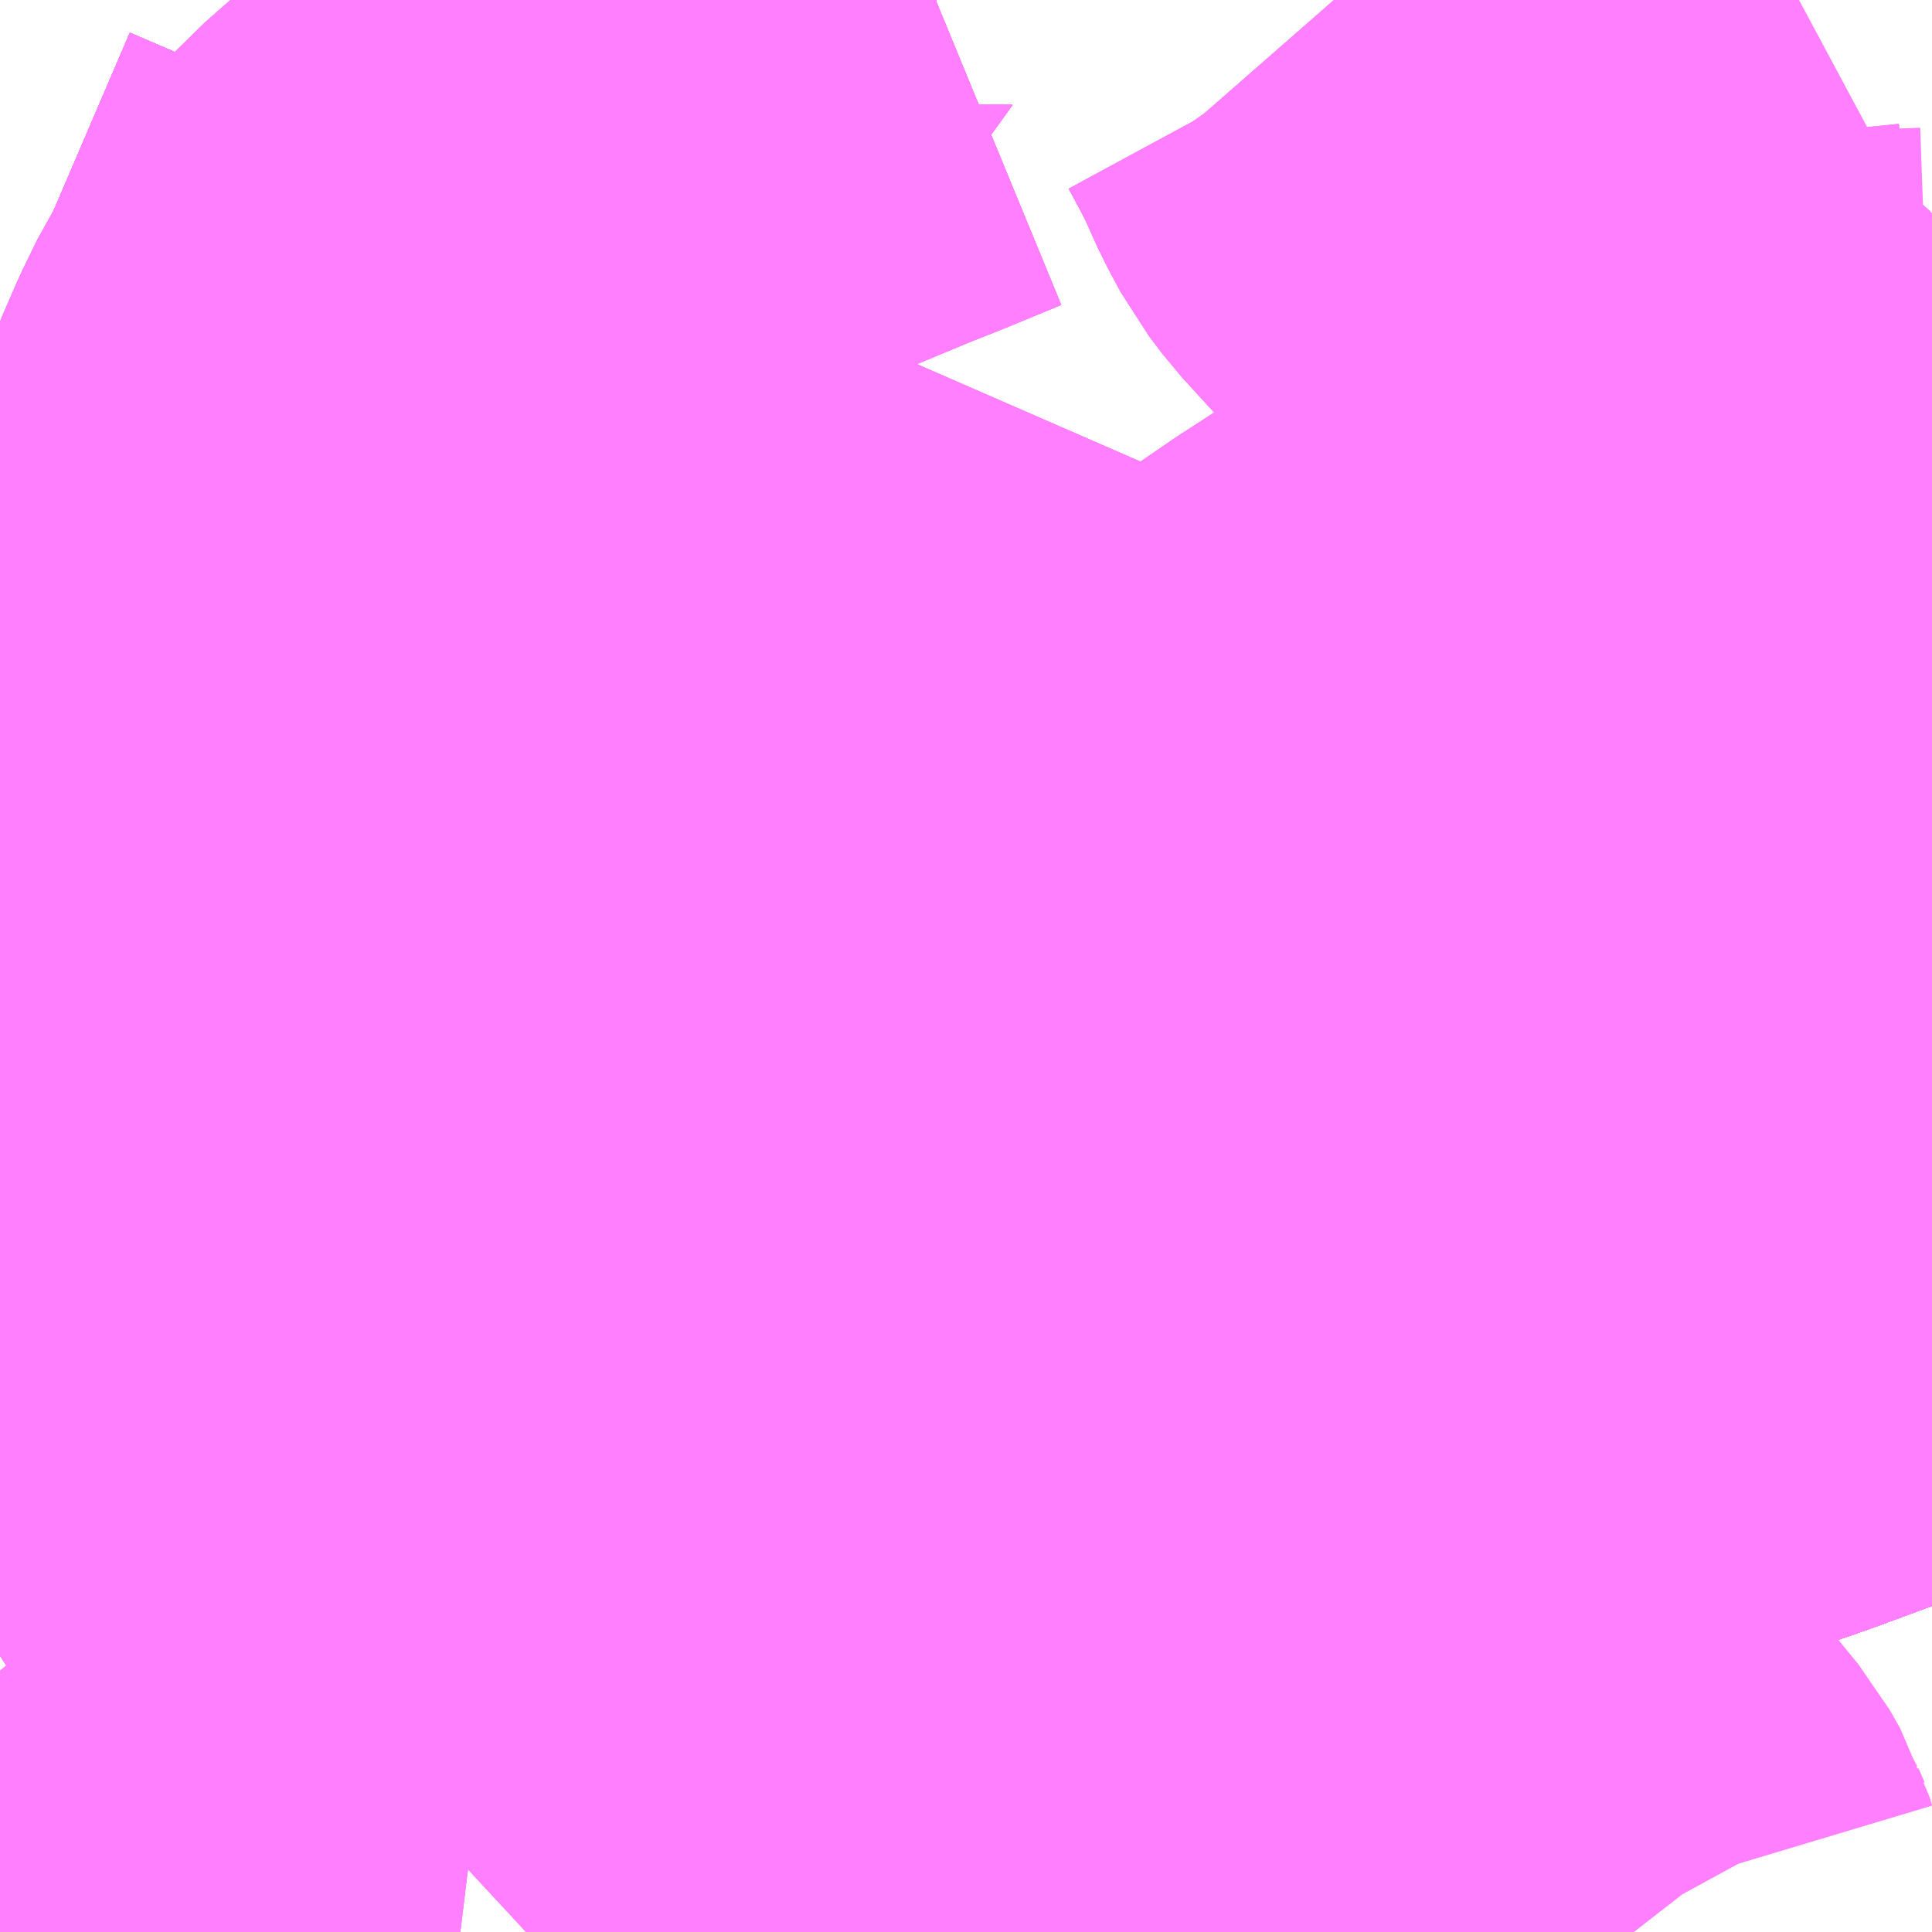 <?xml version="1.0" encoding="UTF-8"?>
<svg  xmlns="http://www.w3.org/2000/svg" xmlns:xlink="http://www.w3.org/1999/xlink" xmlns:go="http://purl.org/svgmap/profile" property="N07_001,N07_002,N07_003,N07_004,N07_005,N07_006,N07_007" viewBox="13513.184 -3467.285 2.197 2.197" go:dataArea="13513.18359375 -3467.28515625 2.197265625 2.197265625" >
<globalCoordinateSystem srsName="http://purl.org/crs/84" transform="matrix(100.0,0.0,0.0,-100.0,0.0,0.0)" />
<defs>
 <g id="p0" >
  <circle cx="0.0" cy="0.0" r="3" stroke="green" stroke-width="0.75" vector-effect="non-scaling-stroke" />
 </g>
</defs>
<g fill="none" fill-rule="evenodd" stroke="#FF00FF" stroke-width="0.75" opacity="0.5" vector-effect="non-scaling-stroke" stroke-linejoin="bevel" >
<path content="1,JRバス関東（株）,プレミアム中央ドリーム号/中央ドリーム号/プレミアムドリーム号/ドリーム号/レディースドリーム号/プレミアムレディース,9.4,12.0,12.0," xlink:title="1" d="M13513.184,-3466.903L13513.408,-3466.807L13513.928,-3466.592L13514.538,-3466.32L13514.555,-3466.32L13514.644,-3466.383L13514.935,-3466.583L13514.972,-3466.589L13515.005,-3466.565L13515.028,-3466.534L13515.091,-3466.458L13515.117,-3466.387L13515.122,-3466.281L13515.125,-3466.162L13515.131,-3466.059L13515.147,-3465.961L13515.187,-3465.787L13515.317,-3465.835L13515.363,-3465.852L13515.381,-3465.861"/>
<path content="1,JRバス関東（株）,青春中央ドリーム号/青春中央エコドリーム号/青春ドリーム号/青春レディースドリーム号/青春エコドリーム号/超得割青春号,10.0,14.0,14.0," xlink:title="1" d="M13513.184,-3466.903L13513.408,-3466.807L13513.928,-3466.592L13514.538,-3466.32L13514.555,-3466.32L13514.644,-3466.383L13514.935,-3466.583L13514.972,-3466.589L13515.005,-3466.565L13515.028,-3466.534L13515.091,-3466.458L13515.117,-3466.387L13515.122,-3466.281L13515.125,-3466.162L13515.131,-3466.059L13515.147,-3465.961L13515.187,-3465.787L13515.317,-3465.835L13515.363,-3465.852L13515.381,-3465.861"/>
<path content="1,JR九州バス（株）,福岡・小倉～神戸・大阪（山陽道昼特急博多号）,1.0,1.0,1.0," xlink:title="1" d="M13515.381,-3465.861L13515.363,-3465.852L13515.317,-3465.835L13515.187,-3465.787L13515.147,-3465.961L13515.131,-3466.059L13515.125,-3466.162L13515.122,-3466.281L13515.117,-3466.387L13515.091,-3466.458L13515.028,-3466.534L13515.005,-3466.565L13514.972,-3466.589L13514.935,-3466.583L13514.644,-3466.383L13514.555,-3466.32L13514.538,-3466.32L13513.928,-3466.592L13513.408,-3466.807L13513.184,-3466.903"/>
<path content="1,JR四国バス（株）,オリーブ松山号　松山⇔名古屋,1.0,1.0,1.0," xlink:title="1" d="M13514.002,-3465.088L13514.153,-3465.186L13514.564,-3465.454L13514.696,-3465.54L13514.921,-3465.685L13514.942,-3465.698L13514.98,-3465.716L13515.124,-3465.765L13515.187,-3465.787L13515.317,-3465.835L13515.363,-3465.852L13515.381,-3465.861"/>
<path content="1,JR四国バス（株）,ドリーム徳島号　阿南・徳島⇔新宿・東京・新木場,1.0,1.0,1.0," xlink:title="1" d="M13514.002,-3465.088L13514.153,-3465.186L13514.564,-3465.454L13514.696,-3465.54L13514.921,-3465.685L13514.942,-3465.698L13514.98,-3465.716L13515.124,-3465.765L13515.187,-3465.787L13515.317,-3465.835L13515.363,-3465.852L13515.381,-3465.861"/>
<path content="1,JR四国バス（株）,ドリーム高松・松山号　松山・高松⇔東京・東京ディズニーランド,1.0,1.0,1.0," xlink:title="1" d="M13514.002,-3465.088L13514.153,-3465.186L13514.564,-3465.454L13514.696,-3465.54L13514.921,-3465.685L13514.942,-3465.698L13514.98,-3465.716L13515.124,-3465.765L13515.187,-3465.787L13515.317,-3465.835L13515.363,-3465.852L13515.381,-3465.861"/>
<path content="1,JR四国バス（株）,ドリーム高松号　観音寺・高松⇔新宿・東京・新木場,1.0,1.0,1.0," xlink:title="1" d="M13514.002,-3465.088L13514.153,-3465.186L13514.564,-3465.454L13514.696,-3465.54L13514.921,-3465.685L13514.942,-3465.698L13514.98,-3465.716L13515.124,-3465.765L13515.187,-3465.787L13515.317,-3465.835L13515.363,-3465.852L13515.381,-3465.861"/>
<path content="1,JR四国バス（株）,ドリーム高知号　高知・徳島⇔東京・新木場,1.0,1.0,1.0," xlink:title="1" d="M13515.381,-3465.861L13515.363,-3465.852L13515.317,-3465.835L13515.187,-3465.787L13515.124,-3465.765L13514.98,-3465.716L13514.942,-3465.698L13514.921,-3465.685L13514.696,-3465.54L13514.564,-3465.454L13514.153,-3465.186L13514.002,-3465.088"/>
<path content="1,JR四国バス（株）,松山エクスプレス大阪号　松山⇔京都,5.0,5.0,5.0," xlink:title="1" d="M13515.381,-3465.861L13515.363,-3465.852L13515.317,-3465.835L13515.187,-3465.787L13515.124,-3465.765L13514.98,-3465.716L13514.942,-3465.698L13514.921,-3465.685L13514.696,-3465.54L13514.564,-3465.454L13514.153,-3465.186L13514.002,-3465.088"/>
<path content="1,JR四国バス（株）,観音寺エクスプレス　観音寺・丸亀・高松⇔神戸・大阪,3.0,3.0,3.0," xlink:title="1" d="M13514.002,-3465.088L13514.153,-3465.186L13514.564,-3465.454L13514.696,-3465.54L13514.921,-3465.685L13514.942,-3465.698L13514.98,-3465.716L13515.124,-3465.765L13515.187,-3465.787L13515.317,-3465.835L13515.363,-3465.852L13515.381,-3465.861"/>
<path content="1,JR四国バス（株）,関西リムジンバス　（丸亀・善通寺・坂出・高松⇔関空）,1.0,1.0,1.0," xlink:title="1" d="M13515.381,-3465.861L13515.363,-3465.852L13515.317,-3465.835L13515.187,-3465.787L13515.124,-3465.765L13514.98,-3465.716L13514.942,-3465.698L13514.921,-3465.685L13514.696,-3465.54L13514.564,-3465.454L13514.153,-3465.186L13514.002,-3465.088"/>
<path content="1,JR四国バス（株）,阿波エクスプレス京都号　徳島⇔京都,3.0,3.0,3.0," xlink:title="1" d="M13514.002,-3465.088L13514.153,-3465.186L13514.564,-3465.454L13514.696,-3465.54L13514.921,-3465.685L13514.942,-3465.698L13514.98,-3465.716L13515.124,-3465.765L13515.187,-3465.787L13515.317,-3465.835L13515.363,-3465.852L13515.381,-3465.861"/>
<path content="1,JR四国バス（株）,阿波エクスプレス大阪号　徳島⇔大阪,7.0,7.0,7.0," xlink:title="1" d="M13514.002,-3465.088L13514.153,-3465.186L13514.564,-3465.454L13514.696,-3465.54L13514.921,-3465.685L13514.942,-3465.698L13514.98,-3465.716L13515.124,-3465.765L13515.187,-3465.787L13515.317,-3465.835L13515.363,-3465.852L13515.381,-3465.861"/>
<path content="1,JR四国バス（株）,阿波エクスプレス神戸号　徳島⇔神戸,5.0,5.0,5.0," xlink:title="1" d="M13514.002,-3465.088L13514.153,-3465.186L13514.564,-3465.454L13514.696,-3465.54L13514.921,-3465.685L13514.942,-3465.698L13514.98,-3465.716L13515.124,-3465.765L13515.187,-3465.787L13515.317,-3465.835L13515.363,-3465.852L13515.381,-3465.861"/>
<path content="1,JR四国バス（株）,高松エクスプレス京都号　高松⇔京都,2.0,2.0,2.0," xlink:title="1" d="M13514.002,-3465.088L13514.153,-3465.186L13514.564,-3465.454L13514.696,-3465.54L13514.921,-3465.685L13514.942,-3465.698L13514.98,-3465.716L13515.124,-3465.765L13515.187,-3465.787L13515.317,-3465.835L13515.363,-3465.852L13515.381,-3465.861"/>
<path content="1,JR四国バス（株）,高松エクスプレス大阪号　高松⇔大阪,8.0,8.0,8.0," xlink:title="1" d="M13514.002,-3465.088L13514.153,-3465.186L13514.564,-3465.454L13514.696,-3465.54L13514.921,-3465.685L13514.942,-3465.698L13514.98,-3465.716L13515.124,-3465.765L13515.187,-3465.787L13515.317,-3465.835L13515.363,-3465.852L13515.381,-3465.861"/>
<path content="1,JR四国バス（株）,高松エクスプレス神戸号　高松⇔神戸,5.0,5.0,5.0," xlink:title="1" d="M13514.002,-3465.088L13514.153,-3465.186L13514.564,-3465.454L13514.696,-3465.54L13514.921,-3465.685L13514.942,-3465.698L13514.98,-3465.716L13515.124,-3465.765L13515.187,-3465.787L13515.317,-3465.835L13515.363,-3465.852L13515.381,-3465.861"/>
<path content="1,JR四国バス（株）,高知エクスプレス号　高知⇔神戸・大阪・京都,7.0,7.0,7.0," xlink:title="1" d="M13515.381,-3465.861L13515.363,-3465.852L13515.317,-3465.835L13515.187,-3465.787L13515.124,-3465.765L13514.98,-3465.716L13514.942,-3465.698L13514.921,-3465.685L13514.696,-3465.54L13514.564,-3465.454L13514.153,-3465.186L13514.002,-3465.088"/>
<path content="1,JR東海バス（株）,オリーブ松山号,1.0,1.0,1.0," xlink:title="1" d="M13514.002,-3465.088L13514.153,-3465.186L13514.564,-3465.454L13514.696,-3465.54L13514.921,-3465.685L13514.942,-3465.698L13514.98,-3465.716L13515.124,-3465.765L13515.187,-3465.787L13515.317,-3465.835L13515.363,-3465.852L13515.381,-3465.861"/>
<path content="1,みなと観光バス（株）（南あわじ市）,淡路島特急線　淡路島-神戸三ノ宮,8.0,8.0,8.0," xlink:title="1" d="M13515.381,-3465.861L13515.363,-3465.852L13515.317,-3465.835L13515.187,-3465.787L13515.124,-3465.765L13514.98,-3465.716L13514.942,-3465.698L13514.921,-3465.685L13514.696,-3465.54L13514.564,-3465.454L13514.153,-3465.186L13514.002,-3465.088"/>
<path content="1,サンデン交通（株）,下関～大阪,1.0,1.0,1.0," xlink:title="1" d="M13513.184,-3466.903L13513.408,-3466.807L13513.928,-3466.592L13514.538,-3466.32L13514.555,-3466.32L13514.644,-3466.383L13514.935,-3466.583L13514.972,-3466.589L13515.005,-3466.565L13515.028,-3466.534L13515.091,-3466.458L13515.117,-3466.387L13515.122,-3466.281L13515.125,-3466.162L13515.131,-3466.059L13515.147,-3465.961L13515.187,-3465.787L13515.317,-3465.835L13515.363,-3465.852L13515.381,-3465.861"/>
<path content="1,ロウズ観光（株）,岡山・倉敷～東京,1.0,1.0,1.0," xlink:title="1" d="M13514.935,-3466.583L13515.094,-3466.689L13515.185,-3466.732L13515.246,-3466.751L13515.353,-3466.764L13515.381,-3466.765"/>
<path content="1,ロウズ観光（株）,岡山・倉敷～東京,1.0,1.0,1.0," xlink:title="1" d="M13514.935,-3466.583L13514.972,-3466.589L13515.005,-3466.565L13515.028,-3466.534L13515.091,-3466.458L13515.117,-3466.387L13515.122,-3466.281L13515.125,-3466.162L13515.131,-3466.059L13515.147,-3465.961L13515.187,-3465.787L13515.317,-3465.835L13515.363,-3465.852L13515.381,-3465.861"/>
<path content="1,ロウズ観光（株）,岡山・倉敷～東京,1.0,1.0,1.0," xlink:title="1" d="M13513.184,-3466.903L13513.408,-3466.807L13513.928,-3466.592L13514.538,-3466.32L13514.555,-3466.32L13514.644,-3466.383L13514.935,-3466.583"/>
<path content="1,両備ホールディングス（株）,リョービ・エクスプレス　岡山・倉敷～神戸・三ノ宮線,4.0,7.0,7.0," xlink:title="1" d="M13513.184,-3466.903L13513.408,-3466.807L13513.928,-3466.592L13514.538,-3466.32L13514.555,-3466.32L13514.644,-3466.383L13514.935,-3466.583L13514.972,-3466.589L13515.005,-3466.565L13515.028,-3466.534L13515.091,-3466.458L13515.117,-3466.387L13515.122,-3466.281L13515.125,-3466.162L13515.131,-3466.059L13515.147,-3465.961L13515.187,-3465.787L13515.317,-3465.835L13515.363,-3465.852L13515.381,-3465.861"/>
<path content="1,両備ホールディングス（株）,関空リムジンバス,3.0,3.0,3.0," xlink:title="1" d="M13513.184,-3466.903L13513.408,-3466.807L13513.928,-3466.592L13514.538,-3466.32L13514.555,-3466.32L13514.644,-3466.383L13514.935,-3466.583L13514.972,-3466.589L13515.005,-3466.565L13515.028,-3466.534L13515.091,-3466.458L13515.117,-3466.387L13515.122,-3466.281L13515.125,-3466.162L13515.131,-3466.059L13515.147,-3465.961L13515.187,-3465.787L13515.317,-3465.835L13515.363,-3465.852L13515.381,-3465.861"/>
<path content="1,中国JRバス（株）,呉・西条～大阪　呉エクスプレス大阪号・呉ドリーム大阪号,2.0,2.0,2.0," xlink:title="1" d="M13515.381,-3465.861L13515.363,-3465.852L13515.317,-3465.835L13515.187,-3465.787L13515.147,-3465.961L13515.131,-3466.059L13515.125,-3466.162L13515.122,-3466.281L13515.117,-3466.387L13515.091,-3466.458L13515.028,-3466.534L13515.005,-3466.565L13514.972,-3466.589L13514.935,-3466.583L13514.644,-3466.383L13514.555,-3466.32L13514.538,-3466.32L13513.928,-3466.592L13513.408,-3466.807L13513.184,-3466.903"/>
<path content="1,中国JRバス（株）,江津・益田・浜田～大阪　浜田道エクスプレス,3.0,3.0,3.0," xlink:title="1" d="M13513.184,-3466.903L13513.408,-3466.807L13513.928,-3466.592L13514.538,-3466.32L13514.555,-3466.32L13514.644,-3466.383L13514.935,-3466.583L13514.972,-3466.589L13515.005,-3466.565L13515.028,-3466.534L13515.091,-3466.458L13515.117,-3466.387L13515.122,-3466.281L13515.125,-3466.162L13515.131,-3466.059L13515.147,-3465.961L13515.187,-3465.787L13515.317,-3465.835L13515.363,-3465.852L13515.381,-3465.861"/>
<path content="1,中鉄バス（株）,神戸線　ハーバープリンス,4.0,7.0,7.0," xlink:title="1" d="M13513.184,-3466.903L13513.408,-3466.807L13513.928,-3466.592L13514.538,-3466.32L13514.555,-3466.32L13514.644,-3466.383L13514.935,-3466.583L13514.972,-3466.589L13515.005,-3466.565L13515.028,-3466.534L13515.091,-3466.458L13515.117,-3466.387L13515.122,-3466.281L13515.125,-3466.162L13515.131,-3466.059L13515.147,-3465.961L13515.187,-3465.787L13515.317,-3465.835L13515.363,-3465.852L13515.381,-3465.861"/>
<path content="1,九州産交バス（株）,鹿児島・熊本～神戸・尼崎（トワイライト号）,1.0,1.0,1.0," xlink:title="1" d="M13515.381,-3465.861L13515.363,-3465.852L13515.317,-3465.835L13515.187,-3465.787L13515.147,-3465.961L13515.131,-3466.059L13515.125,-3466.162L13515.122,-3466.281L13515.117,-3466.387L13515.091,-3466.458L13515.028,-3466.534L13515.005,-3466.565L13514.972,-3466.589L13514.935,-3466.583L13514.644,-3466.383L13514.555,-3466.32L13514.538,-3466.32L13513.928,-3466.592L13513.408,-3466.807L13513.184,-3466.903"/>
<path content="1,京王バス南（株）,新宿・渋谷～神戸姫路線,1.0,1.0,1.0," xlink:title="1" d="M13513.184,-3466.903L13513.408,-3466.807L13513.928,-3466.592L13514.538,-3466.32L13514.555,-3466.32L13514.644,-3466.383L13514.935,-3466.583L13514.972,-3466.589L13515.005,-3466.565L13515.028,-3466.534L13515.091,-3466.458L13515.117,-3466.387L13515.122,-3466.281L13515.125,-3466.162L13515.131,-3466.059L13515.147,-3465.961L13515.187,-3465.787L13515.317,-3465.835L13515.363,-3465.852L13515.381,-3465.861"/>
<path content="1,京阪バス（株）,京都⇔徳島,1.0,1.0,1.0," xlink:title="1" d="M13514.002,-3465.088L13514.153,-3465.186L13514.564,-3465.454L13514.696,-3465.54L13514.921,-3465.685L13514.942,-3465.698L13514.98,-3465.716L13515.124,-3465.765L13515.187,-3465.787L13515.317,-3465.835L13515.363,-3465.852L13515.381,-3465.861"/>
<path content="1,京阪バス（株）,京都⇔高松,1.0,1.0,1.0," xlink:title="1" d="M13514.002,-3465.088L13514.153,-3465.186L13514.564,-3465.454L13514.696,-3465.54L13514.921,-3465.685L13514.942,-3465.698L13514.98,-3465.716L13515.124,-3465.765L13515.187,-3465.787L13515.317,-3465.835L13515.363,-3465.852L13515.381,-3465.861"/>
<path content="1,京阪バス（株）,枚方・寝屋川⇔淡路・徳島,1.0,1.0,1.0," xlink:title="1" d="M13514.002,-3465.088L13514.153,-3465.186L13514.564,-3465.454L13514.696,-3465.54L13514.921,-3465.685L13514.942,-3465.698L13514.98,-3465.716L13515.124,-3465.765L13515.187,-3465.787L13515.317,-3465.835L13515.363,-3465.852L13515.381,-3465.861"/>
<path content="1,伊予鉄道（株）,ハーバーライナー　松山⇔神戸,8.0,8.0,8.0," xlink:title="1" d="M13514.002,-3465.088L13514.153,-3465.186L13514.564,-3465.454L13514.696,-3465.54L13514.921,-3465.685L13514.942,-3465.698L13514.98,-3465.716L13515.124,-3465.765L13515.187,-3465.787L13515.317,-3465.835L13515.363,-3465.852L13515.381,-3465.861"/>
<path content="1,南海バス（株）,エアポートリムジン（徳島空港線）12,2.0,2.0,2.0," xlink:title="1" d="M13515.381,-3465.861L13515.363,-3465.852L13515.317,-3465.835L13515.187,-3465.787L13515.124,-3465.765L13514.98,-3465.716L13514.942,-3465.698L13514.921,-3465.685L13514.696,-3465.54L13514.564,-3465.454L13514.153,-3465.186L13514.002,-3465.088"/>
<path content="1,南海バス（株）,エアポートリムジン（高松空港線）15,4.5,4.5,4.5," xlink:title="1" d="M13514.002,-3465.088L13514.153,-3465.186L13514.564,-3465.454L13514.696,-3465.54L13514.921,-3465.685L13514.942,-3465.698L13514.98,-3465.716L13515.124,-3465.765L13515.187,-3465.787L13515.317,-3465.835L13515.363,-3465.852L13515.381,-3465.861"/>
<path content="1,南海バス（株）,南海なんば⇔高松・国分寺,15.5,15.5,15.5," xlink:title="1" d="M13514.002,-3465.088L13514.153,-3465.186L13514.564,-3465.454L13514.696,-3465.54L13514.921,-3465.685L13514.942,-3465.698L13514.98,-3465.716L13515.124,-3465.765L13515.187,-3465.787L13515.317,-3465.835L13515.363,-3465.852L13515.381,-3465.861"/>
<path content="1,南海バス（株）,堺・大阪（なんば）・神戸（三宮）⇔佐世保・ハウステンボス,1.0,1.0,1.0," xlink:title="1" d="M13515.381,-3465.861L13515.363,-3465.852L13515.317,-3465.835L13515.187,-3465.787L13515.147,-3465.961L13515.131,-3466.059L13515.125,-3466.162L13515.122,-3466.281L13515.117,-3466.387L13515.091,-3466.458L13515.028,-3466.534L13515.005,-3466.565L13514.972,-3466.589L13514.935,-3466.583L13514.644,-3466.383L13514.555,-3466.32L13514.538,-3466.32L13513.928,-3466.592L13513.408,-3466.807L13513.184,-3466.903"/>
<path content="1,南海バス（株）,大阪⇔鳴門・徳島,22.5,22.5,22.5," xlink:title="1" d="M13515.381,-3465.861L13515.363,-3465.852L13515.317,-3465.835L13515.187,-3465.787L13515.124,-3465.765L13514.98,-3465.716L13514.942,-3465.698L13514.921,-3465.685L13514.696,-3465.54L13514.564,-3465.454L13514.153,-3465.186L13514.002,-3465.088"/>
<path content="1,名鉄バス（株）,名古屋～徳島,0.5,2.0,2.0," xlink:title="1" d="M13515.381,-3465.861L13515.363,-3465.852L13515.317,-3465.835L13515.187,-3465.787L13515.124,-3465.765L13514.98,-3465.716L13514.942,-3465.698L13514.921,-3465.685L13514.696,-3465.54L13514.564,-3465.454L13514.153,-3465.186L13514.002,-3465.088"/>
<path content="1,名鉄バス（株）,名古屋～松山,1.0,1.0,1.0," xlink:title="1" d="M13514.002,-3465.088L13514.153,-3465.186L13514.564,-3465.454L13514.696,-3465.54L13514.921,-3465.685L13514.942,-3465.698L13514.98,-3465.716L13515.124,-3465.765L13515.187,-3465.787L13515.317,-3465.835L13515.363,-3465.852L13515.381,-3465.861"/>
<path content="1,名鉄バス（株）,名古屋～高松,2.0,2.0,2.0," xlink:title="1" d="M13514.002,-3465.088L13514.153,-3465.186L13514.564,-3465.454L13514.696,-3465.54L13514.921,-3465.685L13514.942,-3465.698L13514.98,-3465.716L13515.124,-3465.765L13515.187,-3465.787L13515.317,-3465.835L13515.363,-3465.852L13515.381,-3465.861"/>
<path content="1,四国交通（株）,大阪線（阿波池田BT～大阪間）,6.0,6.0,6.0," xlink:title="1" d="M13514.002,-3465.088L13514.153,-3465.186L13514.564,-3465.454L13514.696,-3465.54L13514.921,-3465.685L13514.942,-3465.698L13514.98,-3465.716L13515.124,-3465.765L13515.187,-3465.787L13515.317,-3465.835L13515.363,-3465.852L13515.381,-3465.861"/>
<path content="1,四国高速バス（株）,さぬきエクスプレス名古屋　善通寺・坂出⇔名古屋,1.0,1.0,1.0," xlink:title="1" d="M13514.002,-3465.088L13514.153,-3465.186L13514.564,-3465.454L13514.696,-3465.54L13514.921,-3465.685L13514.942,-3465.698L13514.98,-3465.716L13515.124,-3465.765L13515.187,-3465.787L13515.317,-3465.835L13515.363,-3465.852L13515.381,-3465.861"/>
<path content="1,四国高速バス（株）,さぬきエクスプレス大阪　高松⇔大阪,8.0,8.0,8.0," xlink:title="1" d="M13514.002,-3465.088L13514.153,-3465.186L13514.564,-3465.454L13514.696,-3465.54L13514.921,-3465.685L13514.942,-3465.698L13514.98,-3465.716L13515.124,-3465.765L13515.187,-3465.787L13515.317,-3465.835L13515.363,-3465.852L13515.381,-3465.861"/>
<path content="1,四国高速バス（株）,さぬきエクスプレス大阪号　丸亀・善通寺・坂出⇔大阪・神戸,4.0,4.0,4.0," xlink:title="1" d="M13514.002,-3465.088L13514.153,-3465.186L13514.564,-3465.454L13514.696,-3465.54L13514.921,-3465.685L13514.942,-3465.698L13514.98,-3465.716L13515.124,-3465.765L13515.187,-3465.787L13515.317,-3465.835L13515.363,-3465.852L13515.381,-3465.861"/>
<path content="1,四国高速バス（株）,さぬきエクスプレス神戸　高松⇔神戸,5.0,5.0,5.0," xlink:title="1" d="M13514.002,-3465.088L13514.153,-3465.186L13514.564,-3465.454L13514.696,-3465.54L13514.921,-3465.685L13514.942,-3465.698L13514.98,-3465.716L13515.124,-3465.765L13515.187,-3465.787L13515.317,-3465.835L13515.363,-3465.852L13515.381,-3465.861"/>
<path content="1,四国高速バス（株）,さぬきエクスプレス神戸号　丸亀・善通寺・坂出⇔神戸,4.0,4.0,4.0," xlink:title="1" d="M13514.002,-3465.088L13514.153,-3465.186L13514.564,-3465.454L13514.696,-3465.54L13514.921,-3465.685L13514.942,-3465.698L13514.98,-3465.716L13515.124,-3465.765L13515.187,-3465.787L13515.317,-3465.835L13515.363,-3465.852L13515.381,-3465.861"/>
<path content="1,四国高速バス（株）,ハローブリッジ号　善通寺・坂出⇔横浜・新宿・八王子,1.0,1.0,1.0," xlink:title="1" d="M13515.381,-3465.861L13515.363,-3465.852L13515.317,-3465.835L13515.187,-3465.787L13515.124,-3465.765L13514.98,-3465.716L13514.942,-3465.698L13514.921,-3465.685L13514.696,-3465.54L13514.564,-3465.454L13514.153,-3465.186L13514.002,-3465.088"/>
<path content="1,四国高速バス（株）,観音寺エクスプレス号　観音寺⇔大阪,6.0,6.0,6.0," xlink:title="1" d="M13514.002,-3465.088L13514.153,-3465.186L13514.564,-3465.454L13514.696,-3465.54L13514.921,-3465.685L13514.942,-3465.698L13514.98,-3465.716L13515.124,-3465.765L13515.187,-3465.787L13515.317,-3465.835L13515.363,-3465.852L13515.381,-3465.861"/>
<path content="1,四国高速バス（株）,関西空港リムジンバス　善通寺・高松⇔関西空港,2.0,2.0,2.0," xlink:title="1" d="M13515.381,-3465.861L13515.363,-3465.852L13515.317,-3465.835L13515.187,-3465.787L13515.124,-3465.765L13514.98,-3465.716L13514.942,-3465.698L13514.921,-3465.685L13514.696,-3465.54L13514.564,-3465.454L13514.153,-3465.186L13514.002,-3465.088"/>
<path content="1,四国高速バス（株）,高松エクスプレス京都　高松⇔京都,1.0,2.0,2.0," xlink:title="1" d="M13514.002,-3465.088L13514.153,-3465.186L13514.564,-3465.454L13514.696,-3465.54L13514.921,-3465.685L13514.942,-3465.698L13514.98,-3465.716L13515.124,-3465.765L13515.187,-3465.787L13515.317,-3465.835L13515.363,-3465.852L13515.381,-3465.861"/>
<path content="1,土佐電気鉄道（株）,ドラゴンライナー　高知⇔名古屋線,1.0,1.0,1.0," xlink:title="1" d="M13514.002,-3465.088L13514.153,-3465.186L13514.564,-3465.454L13514.696,-3465.54L13514.921,-3465.685L13514.942,-3465.698L13514.98,-3465.716L13515.124,-3465.765L13515.187,-3465.787L13515.317,-3465.835L13515.363,-3465.852L13515.381,-3465.861"/>
<path content="1,土佐電気鉄道（株）,ハーバーライナー　高知⇔神戸線,4.0,4.0,4.0," xlink:title="1" d="M13514.002,-3465.088L13514.153,-3465.186L13514.564,-3465.454L13514.696,-3465.54L13514.921,-3465.685L13514.942,-3465.698L13514.98,-3465.716L13515.124,-3465.765L13515.187,-3465.787L13515.317,-3465.835L13515.363,-3465.852L13515.381,-3465.861"/>
<path content="1,宇和島自動車（株）,城辺・宇和島⇔神戸・大阪,1.0,1.0,1.0," xlink:title="1" d="M13514.002,-3465.088L13514.153,-3465.186L13514.564,-3465.454L13514.696,-3465.54L13514.921,-3465.685L13514.942,-3465.698L13514.98,-3465.716L13515.124,-3465.765L13515.187,-3465.787"/>
<path content="1,宇和島自動車（株）,城辺・宇和島⇔神戸・大阪,1.0,1.0,1.0," xlink:title="1" d="M13513.184,-3466.903L13513.408,-3466.807L13513.928,-3466.592L13514.538,-3466.32L13514.555,-3466.32L13514.644,-3466.383L13514.935,-3466.583L13514.972,-3466.589L13515.005,-3466.565L13515.028,-3466.534L13515.091,-3466.458L13515.117,-3466.387L13515.122,-3466.281L13515.125,-3466.162L13515.131,-3466.059L13515.147,-3465.961L13515.187,-3465.787"/>
<path content="1,宇和島自動車（株）,城辺・宇和島⇔神戸・大阪,1.0,1.0,1.0," xlink:title="1" d="M13515.187,-3465.787L13515.317,-3465.835L13515.363,-3465.852L13515.381,-3465.861"/>
<path content="1,宇和島自動車（株）,宇和島・松山⇔横浜・池袋・大宮,1.0,1.0,1.0," xlink:title="1" d="M13514.002,-3465.088L13514.153,-3465.186L13514.564,-3465.454L13514.696,-3465.54L13514.921,-3465.685L13514.942,-3465.698L13514.98,-3465.716L13515.124,-3465.765L13515.187,-3465.787L13515.317,-3465.835L13515.363,-3465.852L13515.381,-3465.861"/>
<path content="1,広交観光（株）,神戸エクスプレス　広島⇔神戸,2.0,4.0,4.0," xlink:title="1" d="M13513.184,-3466.903L13513.408,-3466.807L13513.928,-3466.592L13514.538,-3466.32L13514.555,-3466.32L13514.644,-3466.383L13514.935,-3466.583L13514.972,-3466.589L13515.005,-3466.565L13515.028,-3466.534L13515.091,-3466.458L13515.117,-3466.387L13515.122,-3466.281L13515.125,-3466.162L13515.131,-3466.059L13515.147,-3465.961L13515.187,-3465.787L13515.317,-3465.835L13515.363,-3465.852L13515.381,-3465.861"/>
<path content="1,徳島バス南部（株）,高知・室戸⇔大阪駅前・なんば・USJ,7.0,7.0,7.0," xlink:title="1" d="M13514.002,-3465.088L13514.153,-3465.186L13514.564,-3465.454L13514.696,-3465.54L13514.921,-3465.685L13514.942,-3465.698L13514.98,-3465.716L13515.124,-3465.765L13515.187,-3465.787L13515.317,-3465.835L13515.363,-3465.852L13515.381,-3465.861"/>
<path content="1,徳島バス阿南（株）,室戸/阿南-大阪線,7.0,7.0,7.0," xlink:title="1" d="M13514.002,-3465.088L13514.153,-3465.186L13514.564,-3465.454L13514.696,-3465.54L13514.921,-3465.685L13514.942,-3465.698L13514.98,-3465.716L13515.124,-3465.765L13515.187,-3465.787L13515.317,-3465.835L13515.363,-3465.852L13515.381,-3465.861"/>
<path content="1,徳島バス（株）,室戸・生見・橘⇔大阪,7.0,7.0,7.0," xlink:title="1" d="M13514.002,-3465.088L13514.153,-3465.186L13514.564,-3465.454L13514.696,-3465.54L13514.921,-3465.685L13514.942,-3465.698L13514.98,-3465.716L13515.124,-3465.765L13515.187,-3465.787L13515.317,-3465.835L13515.363,-3465.852L13515.381,-3465.861"/>
<path content="1,徳島バス（株）,徳島⇔三宮,16.0,16.0,16.0," xlink:title="1" d="M13514.002,-3465.088L13514.153,-3465.186L13514.564,-3465.454L13514.696,-3465.54L13514.921,-3465.685L13514.942,-3465.698L13514.98,-3465.716L13515.124,-3465.765L13515.187,-3465.787L13515.317,-3465.835L13515.363,-3465.852L13515.381,-3465.861"/>
<path content="1,徳島バス（株）,徳島⇔京都,7.0,7.0,7.0," xlink:title="1" d="M13514.002,-3465.088L13514.153,-3465.186L13514.564,-3465.454L13514.696,-3465.54L13514.921,-3465.685L13514.942,-3465.698L13514.98,-3465.716L13515.124,-3465.765L13515.187,-3465.787L13515.317,-3465.835L13515.363,-3465.852L13515.381,-3465.861"/>
<path content="1,徳島バス（株）,徳島⇔名古屋,2.0,2.0,2.0," xlink:title="1" d="M13515.381,-3465.861L13515.363,-3465.852L13515.317,-3465.835L13515.187,-3465.787L13515.124,-3465.765L13514.98,-3465.716L13514.942,-3465.698L13514.921,-3465.685L13514.696,-3465.54L13514.564,-3465.454L13514.153,-3465.186L13514.002,-3465.088"/>
<path content="1,徳島バス（株）,徳島⇔大阪,22.5,22.5,22.5," xlink:title="1" d="M13514.002,-3465.088L13514.153,-3465.186L13514.564,-3465.454L13514.696,-3465.54L13514.921,-3465.685L13514.942,-3465.698L13514.98,-3465.716L13515.124,-3465.765L13515.187,-3465.787L13515.317,-3465.835L13515.363,-3465.852L13515.381,-3465.861"/>
<path content="1,徳島バス（株）,徳島⇔寝屋川・枚方,2.0,2.0,2.0," xlink:title="1" d="M13514.002,-3465.088L13514.153,-3465.186L13514.564,-3465.454L13514.696,-3465.54L13514.921,-3465.685L13514.942,-3465.698L13514.98,-3465.716L13515.124,-3465.765L13515.187,-3465.787L13515.317,-3465.835L13515.363,-3465.852L13515.381,-3465.861"/>
<path content="1,徳島バス（株）,徳島⇔東京,2.0,2.0,2.0," xlink:title="1" d="M13514.002,-3465.088L13514.153,-3465.186L13514.564,-3465.454L13514.696,-3465.54L13514.921,-3465.685L13514.942,-3465.698L13514.98,-3465.716L13515.124,-3465.765L13515.187,-3465.787L13515.317,-3465.835L13515.363,-3465.852L13515.381,-3465.861"/>
<path content="1,徳島バス（株）,徳島⇔関西空港,10.0,10.0,10.0," xlink:title="1" d="M13515.381,-3465.861L13515.363,-3465.852L13515.317,-3465.835L13515.187,-3465.787L13515.124,-3465.765L13514.98,-3465.716L13514.942,-3465.698L13514.921,-3465.685L13514.696,-3465.54L13514.564,-3465.454L13514.153,-3465.186L13514.002,-3465.088"/>
<path content="1,日本交通（株）,倉吉～神戸・大阪線　夜行便,1.0,1.0,1.0," xlink:title="1" d="M13513.184,-3466.903L13513.408,-3466.807L13513.928,-3466.592L13514.538,-3466.32L13514.555,-3466.32L13514.644,-3466.383L13514.935,-3466.583L13514.972,-3466.589L13515.005,-3466.565L13515.028,-3466.534L13515.091,-3466.458L13515.117,-3466.387L13515.122,-3466.281L13515.125,-3466.162L13515.131,-3466.059L13515.147,-3465.961L13515.187,-3465.787L13515.317,-3465.835L13515.363,-3465.852L13515.381,-3465.861"/>
<path content="1,日本交通（株）,倉吉～神戸・大阪線　神戸経由なんば便,9.0,9.0,9.0," xlink:title="1" d="M13513.184,-3466.903L13513.408,-3466.807L13513.928,-3466.592L13514.538,-3466.32L13514.555,-3466.32L13514.644,-3466.383L13514.935,-3466.583L13514.972,-3466.589L13515.005,-3466.565L13515.028,-3466.534L13515.091,-3466.458L13515.117,-3466.387L13515.122,-3466.281L13515.125,-3466.162L13515.131,-3466.059L13515.147,-3465.961L13515.187,-3465.787L13515.317,-3465.835L13515.363,-3465.852L13515.381,-3465.861"/>
<path content="1,日本交通（株）,米子～神戸・大阪線　夜行便,1.0,1.0,1.0," xlink:title="1" d="M13513.184,-3466.903L13513.408,-3466.807L13513.928,-3466.592L13514.538,-3466.32L13514.555,-3466.32L13514.644,-3466.383L13514.935,-3466.583L13514.972,-3466.589L13515.005,-3466.565L13515.028,-3466.534L13515.091,-3466.458L13515.117,-3466.387L13515.122,-3466.281L13515.125,-3466.162L13515.131,-3466.059L13515.147,-3465.961L13515.187,-3465.787L13515.317,-3465.835L13515.363,-3465.852L13515.381,-3465.861"/>
<path content="1,日本交通（株）,米子～神戸・大阪線　神戸便,5.0,5.0,5.0," xlink:title="1" d="M13513.184,-3466.903L13513.408,-3466.807L13513.928,-3466.592L13514.538,-3466.32L13514.555,-3466.32L13514.644,-3466.383L13514.935,-3466.583L13514.972,-3466.589L13515.005,-3466.565L13515.028,-3466.534L13515.091,-3466.458L13515.117,-3466.387L13515.122,-3466.281L13515.125,-3466.162L13515.131,-3466.059L13515.147,-3465.961L13515.187,-3465.787L13515.317,-3465.835L13515.363,-3465.852L13515.381,-3465.861"/>
<path content="1,日本交通（株）,鳥取～神戸・大阪線　夜行便,1.0,1.0,1.0," xlink:title="1" d="M13515.381,-3465.861L13515.363,-3465.852L13515.317,-3465.835L13515.187,-3465.787L13515.147,-3465.961L13515.131,-3466.059L13515.125,-3466.162L13515.122,-3466.281L13515.117,-3466.387L13515.091,-3466.458L13515.028,-3466.534L13515.005,-3466.565L13514.972,-3466.589L13514.935,-3466.583L13514.644,-3466.383L13514.555,-3466.32L13514.538,-3466.32L13513.928,-3466.592L13513.408,-3466.807L13513.184,-3466.903"/>
<path content="1,日本交通（株）,鳥取～神戸・大阪線　神戸経由なんば便,6.0,6.0,6.0," xlink:title="1" d="M13515.381,-3465.861L13515.363,-3465.852L13515.317,-3465.835L13515.187,-3465.787L13515.147,-3465.961L13515.131,-3466.059L13515.125,-3466.162L13515.122,-3466.281L13515.117,-3466.387L13515.091,-3466.458L13515.028,-3466.534L13515.005,-3466.565L13514.972,-3466.589L13514.935,-3466.583L13514.644,-3466.383L13514.555,-3466.32L13514.538,-3466.32L13513.928,-3466.592L13513.408,-3466.807L13513.184,-3466.903"/>
<path content="1,日本交通（株）（大阪）,淡路島特急線　神戸～淡路,8.0,8.0,8.0," xlink:title="1" d="M13514.002,-3465.088L13514.153,-3465.186L13514.564,-3465.454L13514.696,-3465.54L13514.921,-3465.685L13514.942,-3465.698L13514.98,-3465.716L13515.124,-3465.765L13515.187,-3465.787L13515.317,-3465.835L13515.363,-3465.852L13515.381,-3465.861"/>
<path content="1,本四海峡バス（株）,かけはし号（神戸）　新神戸駅-洲本BC,12.0,11.0,11.0," xlink:title="1" d="M13515.381,-3465.861L13515.363,-3465.852L13515.317,-3465.835L13515.187,-3465.787L13515.124,-3465.765L13514.98,-3465.716L13514.942,-3465.698L13514.921,-3465.685L13514.696,-3465.54L13514.564,-3465.454L13514.153,-3465.186L13514.002,-3465.088"/>
<path content="1,本四海峡バス（株）,くにうみライナー（南あわじ線）　陸の港西淡-高速舞子・新神戸駅,5.0,4.0,4.0," xlink:title="1" d="M13515.381,-3465.861L13515.363,-3465.852L13515.317,-3465.835L13515.187,-3465.787L13515.124,-3465.765L13514.98,-3465.716L13514.942,-3465.698L13514.921,-3465.685L13514.696,-3465.54L13514.564,-3465.454L13514.153,-3465.186L13514.002,-3465.088"/>
<path content="1,本四海峡バス（株）,くにうみライナー（洲本線）　洲本BC-高速舞子・新神戸駅,3.0,2.0,2.0," xlink:title="1" d="M13515.381,-3465.861L13515.363,-3465.852L13515.317,-3465.835L13515.187,-3465.787L13515.124,-3465.765L13514.98,-3465.716L13514.942,-3465.698L13514.921,-3465.685L13514.696,-3465.54L13514.564,-3465.454L13514.153,-3465.186L13514.002,-3465.088"/>
<path content="1,本四海峡バス（株）,大磯号　高速舞子・三宮BT・新神戸-東浦バスターミナル,18.0,20.0,20.0," xlink:title="1" d="M13515.381,-3465.861L13515.363,-3465.852L13515.317,-3465.835L13515.187,-3465.787L13515.124,-3465.765L13514.98,-3465.716L13514.942,-3465.698L13514.921,-3465.685L13514.696,-3465.54L13514.564,-3465.454L13514.153,-3465.186L13514.002,-3465.088"/>
<path content="1,本四海峡バス（株）,関空リムジンバス　関西空港-JR徳島駅,2.0,2.0,2.0," xlink:title="1" d="M13515.381,-3465.861L13515.363,-3465.852L13515.317,-3465.835L13515.187,-3465.787L13515.124,-3465.765L13514.98,-3465.716L13514.942,-3465.698L13514.921,-3465.685L13514.696,-3465.54L13514.564,-3465.454L13514.153,-3465.186L13514.002,-3465.088"/>
<path content="1,本四海峡バス（株）,阿波エクスプレス号（京都）　徳島駅-京都駅,1.0,1.0,1.0," xlink:title="1" d="M13515.381,-3465.861L13515.363,-3465.852L13515.317,-3465.835L13515.187,-3465.787L13515.124,-3465.765L13514.98,-3465.716L13514.942,-3465.698L13514.921,-3465.685L13514.696,-3465.54L13514.564,-3465.454L13514.153,-3465.186L13514.002,-3465.088"/>
<path content="1,本四海峡バス（株）,阿波エクスプレス号（大阪）　USJ-徳島マリンピア,9.0,9.0,9.0," xlink:title="1" d="M13515.381,-3465.861L13515.363,-3465.852L13515.317,-3465.835L13515.187,-3465.787L13515.124,-3465.765L13514.98,-3465.716L13514.942,-3465.698L13514.921,-3465.685L13514.696,-3465.54L13514.564,-3465.454L13514.153,-3465.186L13514.002,-3465.088"/>
<path content="1,本四海峡バス（株）,阿波エクスプレス号（神戸）　神戸空港-徳島マリンピア,5.0,5.0,5.0," xlink:title="1" d="M13514.002,-3465.088L13514.153,-3465.186L13514.564,-3465.454L13514.696,-3465.54L13514.921,-3465.685L13514.942,-3465.698L13514.98,-3465.716L13515.124,-3465.765L13515.187,-3465.787L13515.317,-3465.835L13515.363,-3465.852L13515.381,-3465.861"/>
<path content="1,淡路交通（株）,三ノ宮・洲本線,2.5,1.5,1.5," xlink:title="1" d="M13514.002,-3465.088L13514.153,-3465.186L13514.564,-3465.454L13514.696,-3465.54L13514.921,-3465.685L13514.942,-3465.698L13514.98,-3465.716L13515.124,-3465.765L13515.187,-3465.787L13515.317,-3465.835L13515.363,-3465.852L13515.381,-3465.861"/>
<path content="1,淡路交通（株）,三ノ宮・福良線,10.0,10.0,10.0," xlink:title="1" d="M13515.381,-3465.861L13515.363,-3465.852L13515.317,-3465.835L13515.187,-3465.787L13515.124,-3465.765L13514.98,-3465.716L13514.942,-3465.698L13514.921,-3465.685L13514.696,-3465.54L13514.564,-3465.454L13514.153,-3465.186L13514.002,-3465.088"/>
<path content="1,淡路交通（株）,三ノ宮・西浦線,8.0,8.0,8.0," xlink:title="1" d="M13515.381,-3465.861L13515.363,-3465.852L13515.317,-3465.835L13515.187,-3465.787L13515.124,-3465.765L13514.98,-3465.716L13514.942,-3465.698L13514.921,-3465.685L13514.696,-3465.54L13514.564,-3465.454L13514.153,-3465.186L13514.002,-3465.088"/>
<path content="1,淡路交通（株）,大阪・洲本線,4.0,4.0,4.0," xlink:title="1" d="M13515.381,-3465.861L13515.363,-3465.852L13515.317,-3465.835L13515.187,-3465.787L13515.124,-3465.765L13514.98,-3465.716L13514.942,-3465.698L13514.921,-3465.685L13514.696,-3465.54L13514.564,-3465.454L13514.153,-3465.186L13514.002,-3465.088"/>
<path content="1,瀬戸内運輸（株）,いしづちライナー　今治⇔神戸・大阪,7.0,7.0,7.0," xlink:title="1" d="M13514.002,-3465.088L13514.153,-3465.186L13514.564,-3465.454L13514.696,-3465.54L13514.921,-3465.685L13514.942,-3465.698L13514.98,-3465.716L13515.124,-3465.765L13515.187,-3465.787L13515.317,-3465.835L13515.363,-3465.852L13515.381,-3465.861"/>
<path content="1,琴平バス（株）,愛媛・高知シャトル,2.0,2.0,2.0," xlink:title="1" d="M13514.002,-3465.088L13514.153,-3465.186L13514.564,-3465.454L13514.696,-3465.54L13514.921,-3465.685L13514.942,-3465.698L13514.98,-3465.716L13515.124,-3465.765L13515.187,-3465.787L13515.317,-3465.835L13515.363,-3465.852L13515.381,-3465.861"/>
<path content="1,石見交通（株）,つわのEX　大阪線,1.0,1.0,1.0," xlink:title="1" d="M13513.184,-3466.903L13513.408,-3466.807L13513.928,-3466.592L13514.538,-3466.32L13514.555,-3466.32L13514.644,-3466.383L13514.935,-3466.583L13514.972,-3466.589L13515.005,-3466.565L13515.028,-3466.534L13515.091,-3466.458L13515.117,-3466.387L13515.122,-3466.281L13515.125,-3466.162L13515.131,-3466.059L13515.147,-3465.961L13515.187,-3465.787L13515.317,-3465.835L13515.363,-3465.852L13515.381,-3465.861"/>
<path content="1,神姫バス（株）,姫路・神戸（三ノ宮）-東京（渋谷・新宿）,1.0,1.0,1.0," xlink:title="1" d="M13515.381,-3465.861L13515.363,-3465.852L13515.317,-3465.835L13515.187,-3465.787L13515.124,-3465.765L13514.98,-3465.716L13514.942,-3465.698L13514.921,-3465.685L13514.696,-3465.54L13514.564,-3465.454L13514.153,-3465.186L13514.002,-3465.088"/>
<path content="1,神姫バス（株）,神戸空港・三ノ宮-五色,8.0,8.0,8.0," xlink:title="1" d="M13515.381,-3465.861L13515.363,-3465.852L13515.317,-3465.835L13515.187,-3465.787L13515.124,-3465.765L13514.98,-3465.716L13514.942,-3465.698L13514.921,-3465.685L13514.696,-3465.54L13514.564,-3465.454L13514.153,-3465.186L13514.002,-3465.088"/>
<path content="1,神姫バス（株）,神戸空港・三ノ宮-洲本,11.5,10.5,10.5," xlink:title="1" d="M13514.002,-3465.088L13514.153,-3465.186L13514.564,-3465.454L13514.696,-3465.54L13514.921,-3465.685L13514.942,-3465.698L13514.98,-3465.716L13515.124,-3465.765L13515.187,-3465.787L13515.317,-3465.835L13515.363,-3465.852L13515.381,-3465.861"/>
<path content="1,神姫バス（株）,神戸空港・三ノ宮-福良,10.0,10.0,10.0," xlink:title="1" d="M13514.002,-3465.088L13514.153,-3465.186L13514.564,-3465.454L13514.696,-3465.54L13514.921,-3465.685L13514.942,-3465.698L13514.98,-3465.716L13515.124,-3465.765L13515.187,-3465.787L13515.317,-3465.835L13515.363,-3465.852L13515.381,-3465.861"/>
<path content="1,神姫バス（株）,神戸（三ノ宮）-丸亀・観音寺線,1.0,1.0,1.0," xlink:title="1" d="M13514.002,-3465.088L13514.153,-3465.186L13514.564,-3465.454L13514.696,-3465.54L13514.921,-3465.685L13514.942,-3465.698L13514.98,-3465.716L13515.124,-3465.765L13515.187,-3465.787L13515.317,-3465.835L13515.363,-3465.852L13515.381,-3465.861"/>
<path content="1,神姫バス（株）,神戸（三ノ宮）-岡山・倉敷,1.0,1.0,1.0," xlink:title="1" d="M13515.381,-3465.861L13515.363,-3465.852L13515.317,-3465.835L13515.187,-3465.787L13515.147,-3465.961L13515.131,-3466.059L13515.125,-3466.162L13515.122,-3466.281L13515.117,-3466.387L13515.091,-3466.458L13515.028,-3466.534L13515.005,-3466.565L13514.95,-3466.619L13514.73,-3466.476L13514.581,-3466.374L13514.523,-3466.337L13514.506,-3466.34L13513.928,-3466.592L13513.408,-3466.807L13513.184,-3466.903"/>
<path content="1,神姫バス（株）,神戸（三ノ宮）-広島,1.5,1.5,1.5," xlink:title="1" d="M13513.184,-3466.903L13513.408,-3466.807L13513.928,-3466.592L13514.506,-3466.34L13514.523,-3466.337L13514.581,-3466.374L13514.73,-3466.476L13514.95,-3466.619L13515.005,-3466.565L13515.028,-3466.534L13515.091,-3466.458L13515.117,-3466.387L13515.122,-3466.281L13515.125,-3466.162L13515.131,-3466.059L13515.147,-3465.961L13515.187,-3465.787L13515.317,-3465.835L13515.363,-3465.852L13515.381,-3465.861"/>
<path content="1,神姫バス（株）,神戸（三ノ宮）-徳島,3.0,3.0,3.0," xlink:title="1" d="M13514.002,-3465.088L13514.153,-3465.186L13514.564,-3465.454L13514.696,-3465.54L13514.921,-3465.685L13514.942,-3465.698L13514.98,-3465.716L13515.124,-3465.765L13515.187,-3465.787L13515.317,-3465.835L13515.363,-3465.852L13515.381,-3465.861"/>
<path content="1,神姫バス（株）,神戸（三ノ宮）-徳島（阿波池田）,3.0,3.0,3.0," xlink:title="1" d="M13514.002,-3465.088L13514.153,-3465.186L13514.564,-3465.454L13514.696,-3465.54L13514.921,-3465.685L13514.942,-3465.698L13514.98,-3465.716L13515.124,-3465.765L13515.187,-3465.787L13515.317,-3465.835L13515.363,-3465.852L13515.381,-3465.861"/>
<path content="1,神姫バス（株）,神戸（三ノ宮）-松山,3.0,3.0,3.0," xlink:title="1" d="M13514.002,-3465.088L13514.153,-3465.186L13514.564,-3465.454L13514.696,-3465.54L13514.921,-3465.685L13514.942,-3465.698L13514.98,-3465.716L13515.124,-3465.765L13515.187,-3465.787L13515.317,-3465.835L13515.363,-3465.852L13515.381,-3465.861"/>
<path content="1,神姫バス（株）,神戸（三ノ宮）-高松線,5.0,5.0,5.0," xlink:title="1" d="M13514.002,-3465.088L13514.153,-3465.186L13514.564,-3465.454L13514.696,-3465.54L13514.921,-3465.685L13514.942,-3465.698L13514.98,-3465.716L13515.124,-3465.765L13515.187,-3465.787L13515.317,-3465.835L13515.363,-3465.852L13515.381,-3465.861"/>
<path content="1,神姫バス（株）,神戸（三ノ宮）-高知,2.0,2.0,2.0," xlink:title="1" d="M13514.002,-3465.088L13514.153,-3465.186L13514.564,-3465.454L13514.696,-3465.54L13514.921,-3465.685L13514.942,-3465.698L13514.98,-3465.716L13515.124,-3465.765L13515.187,-3465.787L13515.317,-3465.835L13515.363,-3465.852L13515.381,-3465.861"/>
<path content="1,神姫バス（株）,神戸（三ノ宮）・姫路-長崎,1.0,1.0,1.0," xlink:title="1" d="M13514.002,-3465.088L13514.153,-3465.186L13514.564,-3465.454L13514.696,-3465.54L13514.921,-3465.685L13514.942,-3465.698L13514.98,-3465.716L13515.124,-3465.765L13515.187,-3465.787L13515.317,-3465.835L13515.363,-3465.852L13515.381,-3465.861"/>
<path content="1,近鉄バス（株）,京都・大阪・神戸⇔中村・宿毛,2.0,2.0,2.0," xlink:title="1" d="M13514.002,-3465.088L13514.153,-3465.186L13514.564,-3465.454L13514.696,-3465.54L13514.921,-3465.685L13514.942,-3465.698L13514.98,-3465.716L13515.124,-3465.765L13515.187,-3465.787L13515.317,-3465.835L13515.363,-3465.852L13515.381,-3465.861"/>
<path content="1,近鉄バス（株）,京都・大阪・神戸⇔宮崎,1.0,1.0,1.0," xlink:title="1" d="M13513.184,-3466.903L13513.408,-3466.807L13513.928,-3466.592L13514.538,-3466.32L13514.555,-3466.32L13514.644,-3466.383L13514.935,-3466.583L13514.972,-3466.589L13515.005,-3466.565L13515.028,-3466.534L13515.091,-3466.458L13515.117,-3466.387L13515.122,-3466.281L13515.125,-3466.162L13515.131,-3466.059L13515.147,-3465.961L13515.187,-3465.787L13515.317,-3465.835L13515.363,-3465.852L13515.381,-3465.861"/>
<path content="1,近鉄バス（株）,大阪・神戸⇔徳山・山口・萩,1.0,1.0,1.0," xlink:title="1" d="M13515.381,-3465.861L13515.363,-3465.852L13515.317,-3465.835L13515.187,-3465.787L13515.147,-3465.961L13515.131,-3466.059L13515.125,-3466.162L13515.122,-3466.281L13515.117,-3466.387L13515.091,-3466.458L13515.028,-3466.534L13515.005,-3466.565L13514.972,-3466.589L13514.935,-3466.583L13514.644,-3466.383L13514.555,-3466.32L13514.538,-3466.32L13513.928,-3466.592L13513.408,-3466.807L13513.184,-3466.903"/>
<path content="1,関西空港交通（株）,姫路発着,3.0,3.0,3.0," xlink:title="1" d="M13515.381,-3465.861L13515.363,-3465.852L13515.317,-3465.835L13515.187,-3465.787L13515.124,-3465.765L13514.98,-3465.716L13514.942,-3465.698L13514.921,-3465.685L13514.696,-3465.54L13514.564,-3465.454L13514.153,-3465.186L13514.002,-3465.088"/>
<path content="1,関西空港交通（株）,淡路・鳴門・徳島発着,2.0,2.0,2.0," xlink:title="1" d="M13515.381,-3465.861L13515.363,-3465.852L13515.317,-3465.835L13515.187,-3465.787L13515.124,-3465.765L13514.98,-3465.716L13514.942,-3465.698L13514.921,-3465.685L13514.696,-3465.54L13514.564,-3465.454L13514.153,-3465.186L13514.002,-3465.088"/>
<path content="1,関西空港交通（株）,高松・坂出・丸亀発着,2.0,2.0,2.0," xlink:title="1" d="M13514.002,-3465.088L13514.153,-3465.186L13514.564,-3465.454L13514.696,-3465.54L13514.921,-3465.685L13514.942,-3465.698L13514.98,-3465.716L13515.124,-3465.765L13515.187,-3465.787L13515.317,-3465.835L13515.363,-3465.852L13515.381,-3465.861"/>
<path content="1,阪急バス（株）,大阪-高松・坂出・善通寺・丸亀・観音寺行（さぬきエクスプレス号）,44.0,44.0,44.0," xlink:title="1" d="M13514.002,-3465.088L13514.153,-3465.186L13514.564,-3465.454L13514.696,-3465.54L13514.921,-3465.685L13514.942,-3465.698L13514.98,-3465.716L13515.124,-3465.765L13515.187,-3465.787L13515.317,-3465.835L13515.363,-3465.852L13515.381,-3465.861"/>
<path content="1,阪急バス（株）,徳島行（パールエクスプレス徳島号）,22.5,22.5,22.5," xlink:title="1" d="M13515.381,-3465.861L13515.363,-3465.852L13515.317,-3465.835L13515.187,-3465.787L13515.124,-3465.765L13514.98,-3465.716L13514.942,-3465.698L13514.921,-3465.685L13514.696,-3465.54L13514.564,-3465.454L13514.153,-3465.186L13514.002,-3465.088"/>
<path content="1,阪急バス（株）,津名・洲本行（パールエクスプレス洲本号）,8.0,8.0,8.0," xlink:title="1" d="M13515.381,-3465.861L13515.363,-3465.852L13515.317,-3465.835L13515.187,-3465.787L13515.124,-3465.765L13514.98,-3465.716L13514.942,-3465.698L13514.921,-3465.685L13514.696,-3465.54L13514.564,-3465.454L13514.153,-3465.186L13514.002,-3465.088"/>
<path content="1,阪急バス（株）,阿波池田（脇町・美馬）行,6.0,6.0,6.0," xlink:title="1" d="M13515.381,-3465.861L13515.363,-3465.852L13515.317,-3465.835L13515.187,-3465.787L13515.124,-3465.765L13514.98,-3465.716L13514.942,-3465.698L13514.921,-3465.685L13514.696,-3465.54L13514.564,-3465.454L13514.153,-3465.186L13514.002,-3465.088"/>
<path content="1,阪神バス（株）,サラダエクスプレス　大阪梅田・なんば⇔鳴門・徳島,22.5,22.5,22.5," xlink:title="1" d="M13515.381,-3465.861L13515.363,-3465.852L13515.317,-3465.835L13515.187,-3465.787L13515.124,-3465.765L13514.98,-3465.716L13514.942,-3465.698L13514.921,-3465.685L13514.696,-3465.54L13514.564,-3465.454L13514.153,-3465.186L13514.002,-3465.088"/>
<path content="1,阪神バス（株）,サラダエクスプレス　大阪梅田・神戸三宮⇔今冶,7.0,7.0,7.0," xlink:title="1" d="M13515.381,-3465.861L13515.363,-3465.852L13515.317,-3465.835L13515.187,-3465.787L13515.124,-3465.765L13514.98,-3465.716L13514.942,-3465.698L13514.921,-3465.685L13514.696,-3465.54L13514.564,-3465.454L13514.153,-3465.186L13514.002,-3465.088"/>
<path content="1,阪神バス（株）,サラダエクスプレス　大阪梅田・神戸三宮⇔宇和島,2.0,2.0,2.0," xlink:title="1" d="M13514.002,-3465.088L13514.153,-3465.186L13514.564,-3465.454L13514.696,-3465.54L13514.921,-3465.685L13514.942,-3465.698L13514.98,-3465.716L13515.124,-3465.765L13515.187,-3465.787L13515.317,-3465.835L13515.363,-3465.852L13515.381,-3465.861"/>
<path content="1,阪神バス（株）,サラダエクスプレス　大阪梅田・神戸三宮⇔浜田・増田,1.0,1.0,1.0," xlink:title="1" d="M13513.184,-3466.903L13513.408,-3466.807L13513.928,-3466.592L13514.506,-3466.34L13514.524,-3466.337L13514.581,-3466.374L13514.73,-3466.476L13514.95,-3466.619L13515.005,-3466.565L13515.028,-3466.534L13515.091,-3466.458L13515.117,-3466.387L13515.122,-3466.281L13515.125,-3466.162L13515.131,-3466.059L13515.147,-3465.961L13515.187,-3465.787L13515.317,-3465.835L13515.363,-3465.852L13515.381,-3465.861"/>
<path content="1,阪神バス（株）,サラダエクスプレス　神戸三宮・舞子⇔鳴門・徳島,16.0,16.0,16.0," xlink:title="1" d="M13514.002,-3465.088L13514.153,-3465.186L13514.564,-3465.454L13514.696,-3465.54L13514.921,-3465.685L13514.942,-3465.698L13514.98,-3465.716L13515.124,-3465.765L13515.187,-3465.787L13515.317,-3465.835L13515.363,-3465.852L13515.381,-3465.861"/>
<path content="1,防長交通（株）,萩・山口・防府・徳山・岩国～神戸・大阪,1.0,1.0,1.0," xlink:title="1" d="M13515.381,-3465.861L13515.363,-3465.852L13515.317,-3465.835L13515.187,-3465.787L13515.147,-3465.961L13515.131,-3466.059L13515.125,-3466.162L13515.122,-3466.281L13515.117,-3466.387L13515.091,-3466.458L13515.028,-3466.534L13515.005,-3466.565L13514.972,-3466.589L13514.935,-3466.583L13514.644,-3466.383L13514.555,-3466.32L13514.538,-3466.32L13513.928,-3466.592L13513.408,-3466.807L13513.184,-3466.903"/>
<path content="1,高松エクスプレス（株）,フットバス大阪線　（国分寺・高松駅⇔南海なんば）,16.0,16.0,16.0," xlink:title="1" d="M13514.002,-3465.088L13514.153,-3465.186L13514.564,-3465.454L13514.696,-3465.54L13514.921,-3465.685L13514.942,-3465.698L13514.98,-3465.716L13515.124,-3465.765L13515.187,-3465.787L13515.317,-3465.835L13515.363,-3465.852L13515.381,-3465.861"/>
<path content="1,高知県交通（株）,ドラゴンライナー　高知⇔名古屋線,1.0,1.0,1.0," xlink:title="1" d="M13514.002,-3465.088L13514.153,-3465.186L13514.564,-3465.454L13514.696,-3465.54L13514.921,-3465.685L13514.942,-3465.698L13514.98,-3465.716L13515.124,-3465.765L13515.187,-3465.787L13515.317,-3465.835L13515.363,-3465.852L13515.381,-3465.861"/>
<path content="1,高知県交通（株）,ハーバーライナー　高知⇔神戸線,4.0,4.0,4.0," xlink:title="1" d="M13514.002,-3465.088L13514.153,-3465.186L13514.564,-3465.454L13514.696,-3465.54L13514.921,-3465.685L13514.942,-3465.698L13514.98,-3465.716L13515.124,-3465.765L13515.187,-3465.787L13515.317,-3465.835L13515.363,-3465.852L13515.381,-3465.861"/>
<path content="1,高知西南交通（株）,しまんとブルーライナー　京都線,1.0,1.0,1.0," xlink:title="1" d="M13514.002,-3465.088L13514.153,-3465.186L13514.564,-3465.454L13514.696,-3465.54L13514.921,-3465.685L13514.942,-3465.698L13514.98,-3465.716L13515.124,-3465.765L13515.187,-3465.787L13515.317,-3465.835L13515.363,-3465.852L13515.381,-3465.861"/>
<path content="1,高知西南交通（株）,しまんとブルーライナー　大阪線,1.0,1.0,1.0," xlink:title="1" d="M13514.002,-3465.088L13514.153,-3465.186L13514.564,-3465.454L13514.696,-3465.54L13514.921,-3465.685L13514.942,-3465.698L13514.98,-3465.716L13515.124,-3465.765L13515.187,-3465.787L13515.317,-3465.835L13515.363,-3465.852L13515.381,-3465.861"/>
<path content="1,（株）はくろタクシー,はくろエクスプレス　姫路-大阪便,0.4,0.0,0.0," xlink:title="1" d="M13515.381,-3465.861L13515.363,-3465.852L13515.317,-3465.835L13515.187,-3465.787L13515.124,-3465.765L13514.98,-3465.716L13514.942,-3465.698L13514.921,-3465.685L13514.696,-3465.54L13514.564,-3465.454L13514.153,-3465.186L13514.002,-3465.088"/>
<path content="1,（株）はくろタクシー,関西空港シャトル（北回り）　福崎-関空,999.9,999.9,999.9," xlink:title="1" d="M13515.381,-3465.861L13515.363,-3465.852L13515.317,-3465.835L13515.187,-3465.787L13515.147,-3465.961L13515.131,-3466.059L13515.125,-3466.162L13515.122,-3466.281L13515.117,-3466.387L13515.091,-3466.458L13515.028,-3466.534L13515.005,-3466.565L13514.95,-3466.619L13514.73,-3466.476L13514.581,-3466.374L13514.524,-3466.337L13514.506,-3466.34L13513.928,-3466.592L13513.408,-3466.807L13513.184,-3466.903"/>
<path content="1,（株）はくろタクシー,関西空港シャトル（南回り）　網干-関空,999.9,999.9,999.9," xlink:title="1" d="M13515.381,-3465.861L13515.363,-3465.852L13515.317,-3465.835L13515.187,-3465.787L13515.124,-3465.765L13514.98,-3465.716L13514.942,-3465.698L13514.921,-3465.685L13514.696,-3465.54L13514.564,-3465.454L13514.153,-3465.186L13514.002,-3465.088"/>
<path content="1,（株）中国バス,関西　神戸線（三成（尾道営業所～）,1.0,1.0,1.0," xlink:title="1" d="M13513.184,-3466.903L13513.408,-3466.807L13513.928,-3466.592L13514.538,-3466.32L13514.555,-3466.32L13514.644,-3466.383L13514.935,-3466.583L13514.972,-3466.589L13515.005,-3466.565L13515.028,-3466.534L13515.091,-3466.458L13515.117,-3466.387L13515.122,-3466.281L13515.125,-3466.162L13515.131,-3466.059L13515.147,-3465.961L13515.187,-3465.787L13515.317,-3465.835L13515.363,-3465.852L13515.381,-3465.861"/>
<path content="1,（株）中国バス,関西　神戸線（府中営業所～）,4.0,4.0,4.0," xlink:title="1" d="M13513.184,-3466.903L13513.408,-3466.807L13513.928,-3466.592L13514.538,-3466.32L13514.555,-3466.32L13514.644,-3466.383L13514.935,-3466.583L13514.972,-3466.589L13515.005,-3466.565L13515.028,-3466.534L13515.091,-3466.458L13515.117,-3466.387L13515.122,-3466.281L13515.125,-3466.162L13515.131,-3466.059L13515.147,-3465.961L13515.187,-3465.787L13515.317,-3465.835L13515.363,-3465.852L13515.381,-3465.861"/>
<path content="1,（株）神戸山陽バス,すだち120　三宮～徳島線,2.0,2.0,2.0," xlink:title="1" d="M13514.002,-3465.088L13514.153,-3465.186L13514.564,-3465.454L13514.696,-3465.54L13514.921,-3465.685L13514.942,-3465.698L13514.98,-3465.716L13515.124,-3465.765L13515.187,-3465.787L13515.317,-3465.835L13515.363,-3465.852L13515.381,-3465.861"/>
<path content="1,（株）神戸山陽バス,大門橋・多聞団地・本多聞⇔三宮線,13.0,13.0,13.0," xlink:title="1" d="M13515.381,-3465.861L13515.363,-3465.852L13515.317,-3465.835L13515.187,-3465.787L13515.124,-3465.765L13514.98,-3465.716L13514.942,-3465.698L13514.921,-3465.685L13514.696,-3465.54L13514.564,-3465.454L13514.153,-3465.186L13514.002,-3465.088"/>
<path content="1,（株）神戸山陽バス,清水が丘・舞子高校前⇔三宮・神戸空港線,38.0,38.0,38.0," xlink:title="1" d="M13515.381,-3465.861L13515.363,-3465.852L13515.317,-3465.835L13515.187,-3465.787L13515.124,-3465.765L13514.98,-3465.716L13514.942,-3465.698L13514.921,-3465.685L13514.696,-3465.54L13514.564,-3465.454L13514.153,-3465.186L13514.002,-3465.088"/>
<path content="1,（株）神戸山陽バス,阿波やまびこライナー　三ノ宮～阿波池田,3.0,3.0,3.0," xlink:title="1" d="M13514.002,-3465.088L13514.153,-3465.186L13514.564,-3465.454L13514.696,-3465.54L13514.921,-3465.685L13514.942,-3465.698L13514.98,-3465.716L13515.124,-3465.765L13515.187,-3465.787L13515.317,-3465.835L13515.363,-3465.852L13515.381,-3465.861"/>
<path content="2,神戸市,11,84.0,81.5,75.5," xlink:title="2" d="M13513.412,-3466.041L13513.298,-3465.984L13513.287,-3465.984L13513.276,-3465.986L13513.265,-3465.991L13513.259,-3465.996L13513.255,-3465.999L13513.244,-3466.013L13513.234,-3466.031L13513.212,-3466.091L13513.207,-3466.108L13513.192,-3466.146"/>
<path content="2,神戸市,11,84.0,81.5,75.5," xlink:title="2" d="M13513.192,-3466.146L13513.256,-3466.187L13513.338,-3466.239L13513.414,-3466.288L13513.428,-3466.297L13513.476,-3466.326L13513.484,-3466.332L13513.497,-3466.344L13513.506,-3466.353L13513.511,-3466.362L13513.519,-3466.384L13513.516,-3466.408L13513.516,-3466.41L13513.505,-3466.471L13513.496,-3466.516L13513.495,-3466.522L13513.493,-3466.538L13513.491,-3466.553L13513.491,-3466.577L13513.495,-3466.617L13513.503,-3466.655L13513.503,-3466.658L13513.517,-3466.727L13513.518,-3466.727L13513.522,-3466.744L13513.524,-3466.755L13513.53,-3466.775L13513.547,-3466.814L13513.564,-3466.849L13513.587,-3466.885L13513.604,-3466.911L13513.616,-3466.927L13513.624,-3466.936L13513.634,-3466.947L13513.68,-3466.992L13513.779,-3467.07L13513.83,-3467.106L13513.85,-3467.119L13513.899,-3467.14L13513.951,-3467.162L13513.96,-3467.165L13513.96,-3467.166L13514.051,-3467.204L13514.147,-3467.244L13514.18,-3467.257L13514.248,-3467.285L13514.249,-3467.285L13514.249,-3467.285"/>
<path content="2,神戸市,11,84.0,81.5,75.5," xlink:title="2" d="M13513.184,-3466.165L13513.192,-3466.146"/>
<path content="2,神戸市,110,19.5,17.5,17.5," xlink:title="2" d="M13513.445,-3465.232L13513.487,-3465.259L13513.351,-3465.403L13513.232,-3465.327L13513.184,-3465.385M13513.184,-3465.416L13513.186,-3465.418L13513.194,-3465.423L13513.253,-3465.463L13513.268,-3465.472L13513.374,-3465.543L13513.382,-3465.547L13513.391,-3465.554L13513.476,-3465.611L13513.489,-3465.62L13513.492,-3465.622L13513.501,-3465.628L13513.573,-3465.676L13513.58,-3465.681L13513.582,-3465.683L13513.593,-3465.69L13513.664,-3465.736L13513.678,-3465.745"/>
<path content="2,神戸市,110,19.5,17.5,17.5," xlink:title="2" d="M13513.678,-3465.745L13513.683,-3465.749"/>
<path content="2,神戸市,110,19.5,17.5,17.5," xlink:title="2" d="M13513.678,-3465.745L13513.666,-3465.757L13513.631,-3465.794L13513.59,-3465.838L13513.547,-3465.883L13513.51,-3465.923L13513.448,-3465.991L13513.412,-3466.041L13513.298,-3465.984L13513.287,-3465.984L13513.276,-3465.986L13513.265,-3465.991L13513.259,-3465.996L13513.255,-3465.999L13513.244,-3466.013L13513.234,-3466.031L13513.212,-3466.091L13513.207,-3466.108L13513.192,-3466.146"/>
<path content="2,神戸市,110,19.5,17.5,17.5," xlink:title="2" d="M13513.192,-3466.146L13513.256,-3466.187L13513.338,-3466.239L13513.414,-3466.288L13513.428,-3466.297L13513.476,-3466.326L13513.484,-3466.332L13513.497,-3466.344L13513.506,-3466.353L13513.511,-3466.362L13513.519,-3466.384L13513.516,-3466.408L13513.516,-3466.41L13513.505,-3466.471L13513.496,-3466.516L13513.495,-3466.522L13513.493,-3466.538L13513.491,-3466.553L13513.491,-3466.577L13513.495,-3466.617L13513.503,-3466.655L13513.503,-3466.658L13513.518,-3466.727L13513.517,-3466.727L13513.522,-3466.744L13513.524,-3466.755L13513.53,-3466.775L13513.547,-3466.814L13513.564,-3466.849L13513.587,-3466.885L13513.604,-3466.911L13513.616,-3466.927L13513.624,-3466.936L13513.634,-3466.947L13513.68,-3466.992L13513.779,-3467.07L13513.83,-3467.106L13513.85,-3467.119L13513.899,-3467.14L13513.951,-3467.162L13513.96,-3467.165L13513.96,-3467.166L13514.051,-3467.204L13514.147,-3467.244L13514.18,-3467.257L13514.248,-3467.285L13514.249,-3467.285L13514.249,-3467.285"/>
<path content="2,神戸市,110,19.5,17.5,17.5," xlink:title="2" d="M13513.184,-3466.165L13513.192,-3466.146"/>
<path content="2,神戸市,112,10.0,10.0,10.0," xlink:title="2" d="M13513.445,-3465.232L13513.487,-3465.259L13513.351,-3465.403L13513.232,-3465.327L13513.184,-3465.385"/>
<path content="2,神戸市,112,10.0,10.0,10.0," xlink:title="2" d="M13513.184,-3466.141L13513.192,-3466.146"/>
<path content="2,神戸市,112,10.0,10.0,10.0," xlink:title="2" d="M13513.192,-3466.146L13513.256,-3466.187L13513.338,-3466.239L13513.414,-3466.288L13513.428,-3466.297L13513.476,-3466.326L13513.484,-3466.332L13513.497,-3466.344L13513.506,-3466.353L13513.511,-3466.362L13513.519,-3466.384L13513.516,-3466.408L13513.516,-3466.41L13513.505,-3466.471L13513.496,-3466.516L13513.495,-3466.522L13513.493,-3466.538L13513.491,-3466.553L13513.491,-3466.577L13513.495,-3466.617L13513.503,-3466.655L13513.503,-3466.658L13513.518,-3466.727L13513.517,-3466.727L13513.522,-3466.744L13513.524,-3466.755L13513.53,-3466.775L13513.547,-3466.814L13513.564,-3466.849L13513.587,-3466.885L13513.604,-3466.911L13513.616,-3466.927L13513.624,-3466.936L13513.634,-3466.947L13513.68,-3466.992L13513.779,-3467.07L13513.83,-3467.106L13513.85,-3467.119L13513.899,-3467.14L13513.951,-3467.162L13513.96,-3467.165L13513.96,-3467.166L13514.051,-3467.204L13514.147,-3467.244L13514.18,-3467.257L13514.248,-3467.285L13514.249,-3467.285L13514.249,-3467.285"/>
<path content="2,神戸市,112,10.0,10.0,10.0," xlink:title="2" d="M13513.184,-3466.165L13513.192,-3466.146"/>
<path content="2,神戸市,113,13.0,13.0,13.0," xlink:title="2" d="M13513.678,-3465.745L13513.683,-3465.749L13513.758,-3465.797L13513.767,-3465.803L13513.779,-3465.811L13513.79,-3465.819L13513.845,-3465.855L13513.845,-3465.856L13513.853,-3465.861L13513.859,-3465.865L13513.868,-3465.871L13513.939,-3465.919L13513.945,-3465.923L13513.949,-3465.925L13513.989,-3465.949L13514.045,-3465.988L13514.053,-3465.993L13514.117,-3466.036L13514.13,-3466.044L13514.203,-3465.972L13514.245,-3465.931L13514.284,-3465.891L13514.287,-3465.888L13514.36,-3465.817L13514.425,-3465.751L13514.437,-3465.74L13514.472,-3465.705L13514.485,-3465.684L13514.534,-3465.641L13514.588,-3465.588L13514.648,-3465.53L13514.556,-3465.468L13514.478,-3465.42L13514.292,-3465.297L13514.172,-3465.22L13514.145,-3465.249L13514.116,-3465.28L13514.11,-3465.286L13514.049,-3465.352L13514.044,-3465.357L13514.039,-3465.363L13513.987,-3465.419L13513.98,-3465.426L13513.977,-3465.431L13513.972,-3465.436L13513.94,-3465.47L13513.932,-3465.478L13513.931,-3465.479L13513.895,-3465.511L13513.821,-3465.594L13513.817,-3465.598L13513.814,-3465.601L13513.776,-3465.64L13513.748,-3465.67L13513.744,-3465.674L13513.741,-3465.677L13513.689,-3465.733L13513.678,-3465.745"/>
<path content="2,神戸市,113,13.0,13.0,13.0," xlink:title="2" d="M13513.678,-3465.745L13513.631,-3465.794L13513.59,-3465.838L13513.547,-3465.883L13513.51,-3465.923L13513.448,-3465.991L13513.412,-3466.041L13513.298,-3465.984L13513.287,-3465.984L13513.276,-3465.986L13513.265,-3465.991L13513.259,-3465.996L13513.255,-3465.999L13513.244,-3466.013L13513.234,-3466.031L13513.212,-3466.091L13513.207,-3466.108L13513.192,-3466.146"/>
<path content="2,神戸市,113,13.0,13.0,13.0," xlink:title="2" d="M13513.192,-3466.146L13513.256,-3466.187L13513.338,-3466.239L13513.414,-3466.288L13513.428,-3466.297L13513.476,-3466.326L13513.484,-3466.332L13513.497,-3466.344L13513.506,-3466.353L13513.511,-3466.362L13513.519,-3466.384L13513.516,-3466.408L13513.516,-3466.41L13513.505,-3466.471L13513.496,-3466.516L13513.495,-3466.522L13513.493,-3466.538L13513.491,-3466.553L13513.491,-3466.577L13513.495,-3466.617L13513.503,-3466.655L13513.503,-3466.658L13513.518,-3466.727L13513.517,-3466.727L13513.522,-3466.744L13513.524,-3466.755L13513.53,-3466.775L13513.547,-3466.814L13513.564,-3466.849L13513.587,-3466.885L13513.604,-3466.911L13513.616,-3466.927L13513.624,-3466.936L13513.634,-3466.947L13513.68,-3466.992L13513.779,-3467.07L13513.83,-3467.106L13513.85,-3467.119L13513.899,-3467.14L13513.951,-3467.162L13513.96,-3467.165L13513.96,-3467.166L13514.051,-3467.204L13514.147,-3467.244L13514.18,-3467.257L13514.248,-3467.285L13514.249,-3467.285L13514.249,-3467.285"/>
<path content="2,神戸市,113,13.0,13.0,13.0," xlink:title="2" d="M13513.184,-3466.165L13513.192,-3466.146"/>
<path content="2,神戸市,17,21.5,20.5,20.5," xlink:title="2" d="M13515.042,-3465.088L13515.035,-3465.097L13515.029,-3465.108L13515.022,-3465.124L13515.019,-3465.134L13515.007,-3465.155L13514.98,-3465.188L13514.912,-3465.261L13514.854,-3465.316L13514.817,-3465.363L13514.743,-3465.438L13514.666,-3465.52L13514.648,-3465.53L13514.588,-3465.588L13514.534,-3465.641L13514.485,-3465.684L13514.472,-3465.705L13514.437,-3465.74L13514.425,-3465.751L13514.36,-3465.817L13514.287,-3465.888L13514.245,-3465.931L13514.203,-3465.972L13514.13,-3466.044L13514.293,-3466.186L13514.581,-3466.374L13514.73,-3466.476L13514.969,-3466.63L13515.07,-3466.682L13515.094,-3466.697L13515.109,-3466.706L13515.13,-3466.717L13515.133,-3466.718L13515.162,-3466.73L13515.129,-3466.765"/>
<path content="2,神戸市,17,21.5,20.5,20.5," xlink:title="2" d="M13515.129,-3466.765L13515.082,-3466.807L13515.074,-3466.814L13515.01,-3466.884L13514.973,-3466.925L13514.953,-3466.947L13514.871,-3467.033L13514.859,-3467.048L13514.856,-3467.053L13514.805,-3467.109L13514.789,-3467.13L13514.774,-3467.158L13514.756,-3467.198L13514.742,-3467.225L13514.729,-3467.249L13514.715,-3467.269L13514.701,-3467.285"/>
<path content="2,神戸市,17,21.5,20.5,20.5," xlink:title="2" d="M13515.145,-3466.837L13515.136,-3466.834L13515.129,-3466.829L13515.124,-3466.823L13515.12,-3466.816L13515.118,-3466.811L13515.116,-3466.797L13515.116,-3466.789L13515.119,-3466.782L13515.123,-3466.772L13515.129,-3466.765"/>
<path content="2,神戸市,3,65.0,58.5,55.5," xlink:title="2" d="M13515.129,-3466.765L13515.082,-3466.807L13515.074,-3466.814L13515.01,-3466.884L13514.973,-3466.925L13514.953,-3466.947L13514.871,-3467.033L13514.859,-3467.048L13514.856,-3467.053L13514.805,-3467.109L13514.789,-3467.13L13514.774,-3467.158L13514.756,-3467.198L13514.742,-3467.225L13514.729,-3467.249L13514.715,-3467.269L13514.701,-3467.285"/>
<path content="2,神戸市,3,65.0,58.5,55.5," xlink:title="2" d="M13515.145,-3466.837L13515.136,-3466.834L13515.129,-3466.829L13515.124,-3466.823L13515.12,-3466.816L13515.118,-3466.811L13515.116,-3466.797L13515.116,-3466.789L13515.119,-3466.782L13515.123,-3466.772L13515.129,-3466.765"/>
<path content="2,神戸市,3,65.0,58.5,55.5," xlink:title="2" d="M13515.381,-3466.506L13515.311,-3466.576L13515.235,-3466.654L13515.162,-3466.73L13515.129,-3466.765"/>
<path content="2,神戸市,4,99.0,95.0,92.0," xlink:title="2" d="M13515.129,-3466.765L13515.162,-3466.73L13515.172,-3466.734L13515.188,-3466.74L13515.212,-3466.748L13515.222,-3466.751L13515.236,-3466.755L13515.257,-3466.759L13515.278,-3466.761L13515.292,-3466.762L13515.381,-3466.771"/>
<path content="2,神戸市,4,99.0,95.0,92.0," xlink:title="2" d="M13515.145,-3466.837L13515.136,-3466.834L13515.129,-3466.829L13515.124,-3466.823L13515.12,-3466.816L13515.118,-3466.811L13515.116,-3466.797L13515.116,-3466.789L13515.119,-3466.782L13515.123,-3466.772L13515.129,-3466.765"/>
<path content="2,神戸市,4,99.0,95.0,92.0," xlink:title="2" d="M13514.701,-3467.285L13514.715,-3467.269L13514.729,-3467.249L13514.742,-3467.225L13514.756,-3467.198L13514.774,-3467.158L13514.789,-3467.13L13514.805,-3467.109L13514.856,-3467.053L13514.859,-3467.048L13514.871,-3467.033L13514.953,-3466.947L13514.973,-3466.925L13515.01,-3466.884L13515.074,-3466.814L13515.082,-3466.807L13515.129,-3466.765"/>
<path content="2,神戸市,5（青）,68.0,62.0,62.0," xlink:title="2" d="M13513.678,-3465.745L13513.683,-3465.749L13513.758,-3465.797L13513.767,-3465.803L13513.779,-3465.811L13513.79,-3465.819L13513.845,-3465.855L13513.845,-3465.856L13513.853,-3465.861L13513.859,-3465.865L13513.868,-3465.871L13513.939,-3465.919L13513.945,-3465.923L13513.949,-3465.925L13513.989,-3465.949L13514.045,-3465.988L13514.053,-3465.993L13514.117,-3466.036L13514.13,-3466.044L13514.203,-3465.972L13514.245,-3465.931L13514.284,-3465.891L13514.287,-3465.888L13514.36,-3465.817L13514.425,-3465.751L13514.437,-3465.74L13514.472,-3465.705L13514.485,-3465.684L13514.534,-3465.641L13514.588,-3465.588L13514.648,-3465.53L13514.556,-3465.468L13514.478,-3465.42L13514.292,-3465.297L13514.172,-3465.22L13514.145,-3465.249L13514.116,-3465.28L13514.11,-3465.286L13514.049,-3465.352L13514.044,-3465.357L13514.039,-3465.363L13513.987,-3465.419L13513.98,-3465.426L13513.977,-3465.431L13513.972,-3465.436L13513.94,-3465.47L13513.932,-3465.478L13513.931,-3465.479L13513.895,-3465.511L13513.821,-3465.594L13513.817,-3465.598L13513.814,-3465.601L13513.776,-3465.64L13513.748,-3465.67L13513.744,-3465.674L13513.741,-3465.677L13513.689,-3465.733L13513.678,-3465.745"/>
<path content="2,神戸市,5（青）,68.0,62.0,62.0," xlink:title="2" d="M13513.678,-3465.745L13513.666,-3465.757L13513.635,-3465.79L13513.631,-3465.794L13513.628,-3465.798L13513.594,-3465.834L13513.59,-3465.838L13513.551,-3465.879L13513.547,-3465.883L13513.543,-3465.888L13513.515,-3465.918L13513.51,-3465.923L13513.504,-3465.929L13513.492,-3465.942L13513.454,-3465.985L13513.448,-3465.991L13513.412,-3466.041L13513.369,-3466.067L13513.259,-3465.996L13513.255,-3465.999L13513.244,-3466.013L13513.234,-3466.031L13513.212,-3466.091L13513.207,-3466.108L13513.192,-3466.146L13513.184,-3466.165"/>
<path content="2,神戸市,5（黄）,12.0,12.0,12.0," xlink:title="2" d="M13513.678,-3465.745L13513.683,-3465.749L13513.758,-3465.797L13513.767,-3465.803L13513.779,-3465.811L13513.79,-3465.819L13513.845,-3465.855L13513.845,-3465.856L13513.853,-3465.861L13513.859,-3465.865L13513.868,-3465.871L13513.939,-3465.919L13513.945,-3465.923L13513.949,-3465.925L13513.989,-3465.949L13514.045,-3465.988L13514.053,-3465.993L13514.117,-3466.036L13514.13,-3466.044L13514.203,-3465.972L13514.245,-3465.931L13514.287,-3465.888L13514.36,-3465.817L13514.425,-3465.751L13514.437,-3465.74L13514.472,-3465.705L13514.485,-3465.684L13514.534,-3465.641L13514.588,-3465.588L13514.648,-3465.53L13514.556,-3465.468L13514.478,-3465.42L13514.292,-3465.297L13514.172,-3465.22L13514.145,-3465.249L13514.116,-3465.28L13514.044,-3465.357L13513.98,-3465.426L13513.977,-3465.431L13513.932,-3465.478L13513.931,-3465.479L13513.895,-3465.511L13513.817,-3465.598L13513.744,-3465.674L13513.678,-3465.745"/>
<path content="2,神戸市,5（黄）,12.0,12.0,12.0," xlink:title="2" d="M13513.678,-3465.745L13513.631,-3465.794L13513.59,-3465.838L13513.547,-3465.883L13513.51,-3465.923L13513.448,-3465.991L13513.412,-3466.041L13513.298,-3465.984L13513.287,-3465.984L13513.276,-3465.986L13513.265,-3465.991L13513.259,-3465.996L13513.255,-3465.999L13513.244,-3466.013L13513.234,-3466.031L13513.212,-3466.091L13513.207,-3466.108L13513.192,-3466.146L13513.184,-3466.165"/>
<path content="2,神戸市,75,103.5,83.5,68.5," xlink:title="2" d="M13513.184,-3465.385L13513.232,-3465.327L13513.351,-3465.403L13513.487,-3465.259L13513.445,-3465.232"/>
<path content="2,神戸市,8,28.0,28.0,28.0," xlink:title="2" d="M13513.184,-3465.385L13513.232,-3465.327L13513.351,-3465.403L13513.487,-3465.259L13513.445,-3465.232"/>
<path content="2,神戸市,8,28.0,28.0,28.0," xlink:title="2" d="M13513.184,-3465.416L13513.186,-3465.418L13513.194,-3465.423L13513.253,-3465.463L13513.268,-3465.472L13513.374,-3465.543L13513.382,-3465.547L13513.391,-3465.554L13513.476,-3465.611L13513.489,-3465.62L13513.492,-3465.622L13513.501,-3465.628L13513.573,-3465.676L13513.58,-3465.681L13513.582,-3465.683L13513.593,-3465.69L13513.664,-3465.736L13513.678,-3465.745L13513.683,-3465.749L13513.758,-3465.797L13513.767,-3465.803L13513.779,-3465.811L13513.79,-3465.819L13513.845,-3465.855L13513.845,-3465.856L13513.853,-3465.861L13513.859,-3465.865L13513.868,-3465.871L13513.939,-3465.919L13513.945,-3465.923L13513.949,-3465.925L13513.989,-3465.949L13514.045,-3465.988L13514.053,-3465.993L13514.117,-3466.036L13514.13,-3466.044L13514.293,-3466.186"/>
<path content="2,神戸市,8,28.0,28.0,28.0," xlink:title="2" d="M13513.192,-3466.146L13513.256,-3466.187L13513.338,-3466.239L13513.414,-3466.288L13513.428,-3466.297L13513.476,-3466.326L13513.484,-3466.332L13513.497,-3466.344L13513.506,-3466.353L13513.511,-3466.362L13513.519,-3466.384L13513.516,-3466.408L13513.516,-3466.41L13513.505,-3466.471L13513.496,-3466.516L13513.495,-3466.522L13513.493,-3466.538L13513.491,-3466.553L13513.491,-3466.577L13513.495,-3466.617L13513.503,-3466.655L13513.503,-3466.658L13513.518,-3466.727L13513.517,-3466.727L13513.522,-3466.744L13513.524,-3466.755L13513.53,-3466.775L13513.547,-3466.814L13513.564,-3466.849L13513.587,-3466.885L13513.604,-3466.911L13513.616,-3466.927L13513.624,-3466.936L13513.634,-3466.947L13513.68,-3466.992L13513.779,-3467.07L13513.83,-3467.106L13513.85,-3467.119L13513.899,-3467.14L13513.951,-3467.162L13513.96,-3467.165L13513.96,-3467.166L13514.051,-3467.204L13514.147,-3467.244L13514.18,-3467.257L13514.248,-3467.285L13514.249,-3467.285L13514.249,-3467.285M13514.701,-3467.285L13514.715,-3467.269L13514.729,-3467.249L13514.742,-3467.225L13514.756,-3467.198L13514.774,-3467.158L13514.789,-3467.13L13514.805,-3467.109L13514.856,-3467.053L13514.859,-3467.048L13514.871,-3467.033L13514.953,-3466.947L13514.973,-3466.925L13515.01,-3466.884L13515.074,-3466.814L13515.082,-3466.807L13515.129,-3466.765L13515.162,-3466.73"/>
<path content="2,神戸市,8,28.0,28.0,28.0," xlink:title="2" d="M13514.293,-3466.186L13514.112,-3466.169L13514.013,-3466.169L13513.876,-3466.168L13513.787,-3466.164L13513.772,-3466.169L13513.756,-3466.168L13513.741,-3466.165L13513.716,-3466.161L13513.677,-3466.152L13513.647,-3466.145L13513.625,-3466.138L13513.593,-3466.127L13513.576,-3466.121L13513.483,-3466.088L13513.412,-3466.041L13513.298,-3465.984L13513.287,-3465.984L13513.276,-3465.986L13513.265,-3465.991L13513.259,-3465.996L13513.255,-3465.999L13513.244,-3466.013L13513.234,-3466.031L13513.212,-3466.091L13513.207,-3466.108L13513.192,-3466.146"/>
<path content="2,神戸市,8,28.0,28.0,28.0," xlink:title="2" d="M13514.293,-3466.186L13514.581,-3466.374L13514.73,-3466.476L13514.969,-3466.63L13515.07,-3466.682L13515.094,-3466.697L13515.109,-3466.706L13515.13,-3466.717L13515.133,-3466.718L13515.162,-3466.73"/>
<path content="2,神戸市,8,28.0,28.0,28.0," xlink:title="2" d="M13513.184,-3466.165L13513.192,-3466.146"/>
<path content="2,神戸市,8,28.0,28.0,28.0," xlink:title="2" d="M13515.162,-3466.73L13515.172,-3466.734L13515.188,-3466.74L13515.212,-3466.748L13515.222,-3466.751L13515.236,-3466.755L13515.257,-3466.759L13515.278,-3466.761L13515.292,-3466.762L13515.381,-3466.771"/>
<path content="2,神戸市,80,15.0,15.0,15.0," xlink:title="2" d="M13513.678,-3465.745L13513.664,-3465.736L13513.593,-3465.69L13513.582,-3465.683L13513.58,-3465.681L13513.573,-3465.676L13513.501,-3465.628L13513.492,-3465.622L13513.489,-3465.62L13513.391,-3465.554L13513.374,-3465.543L13513.268,-3465.472L13513.253,-3465.463L13513.194,-3465.423L13513.186,-3465.418L13513.184,-3465.416"/>
<path content="2,神戸市,80,15.0,15.0,15.0," xlink:title="2" d="M13513.678,-3465.745L13513.744,-3465.674L13513.748,-3465.67L13513.776,-3465.64L13513.814,-3465.601L13513.817,-3465.598L13513.821,-3465.594L13513.895,-3465.511L13513.931,-3465.479L13513.932,-3465.478L13513.94,-3465.47L13513.972,-3465.436L13513.977,-3465.431L13513.98,-3465.426L13513.987,-3465.419L13514.039,-3465.363L13514.044,-3465.357L13514.049,-3465.352L13514.11,-3465.286L13514.116,-3465.28L13514.145,-3465.249L13514.172,-3465.22L13514.292,-3465.297L13514.478,-3465.42L13514.556,-3465.468L13514.648,-3465.53L13514.588,-3465.588L13514.534,-3465.641L13514.485,-3465.684L13514.472,-3465.705L13514.437,-3465.74L13514.425,-3465.751L13514.36,-3465.817L13514.287,-3465.888L13514.284,-3465.891L13514.245,-3465.931L13514.203,-3465.972L13514.13,-3466.044L13514.117,-3466.036L13514.053,-3465.993L13514.045,-3465.988L13513.989,-3465.949L13513.949,-3465.925L13513.945,-3465.923L13513.939,-3465.919L13513.868,-3465.871L13513.859,-3465.865L13513.853,-3465.861L13513.845,-3465.856L13513.845,-3465.855L13513.79,-3465.819L13513.779,-3465.811L13513.767,-3465.803L13513.758,-3465.797L13513.683,-3465.749L13513.678,-3465.745"/>
<path content="2,神戸市,81,53.0,52.0,52.0," xlink:title="2" d="M13514.648,-3465.53L13514.556,-3465.468L13514.478,-3465.42L13514.292,-3465.297L13514.172,-3465.22L13513.971,-3465.088"/>
<path content="2,神戸市,81,53.0,52.0,52.0," xlink:title="2" d="M13514.648,-3465.53L13514.588,-3465.588L13514.534,-3465.641L13514.485,-3465.684L13514.472,-3465.705L13514.437,-3465.74L13514.425,-3465.751L13514.36,-3465.817L13514.287,-3465.888L13514.284,-3465.891L13514.245,-3465.931L13514.203,-3465.972L13514.13,-3466.044L13514.293,-3466.186L13514.581,-3466.374L13514.73,-3466.476L13514.969,-3466.63L13515.07,-3466.682L13515.094,-3466.697L13515.109,-3466.706L13515.13,-3466.717L13515.133,-3466.718L13515.162,-3466.73"/>
<path content="2,神戸市,81,53.0,52.0,52.0," xlink:title="2" d="M13515.381,-3465.88L13515.303,-3465.852L13515.183,-3465.804L13514.979,-3465.734L13514.933,-3465.712L13514.844,-3465.656L13514.648,-3465.53"/>
<path content="2,神戸市,81,53.0,52.0,52.0," xlink:title="2" d="M13515.162,-3466.73L13515.235,-3466.654L13515.311,-3466.576L13515.381,-3466.506"/>
<path content="2,神戸市,81,53.0,52.0,52.0," xlink:title="2" d="M13515.162,-3466.73L13515.129,-3466.765L13515.123,-3466.772L13515.119,-3466.782L13515.116,-3466.789L13515.116,-3466.797L13515.118,-3466.811L13515.12,-3466.816L13515.124,-3466.823L13515.129,-3466.829L13515.145,-3466.837"/>
<path content="2,神戸市,85,38.5,34.5,34.5," xlink:title="2" d="M13513.971,-3465.088L13514.172,-3465.22L13514.292,-3465.297L13514.478,-3465.42L13514.556,-3465.468L13514.648,-3465.53L13514.844,-3465.656L13514.933,-3465.712L13514.979,-3465.734L13515.183,-3465.804L13515.303,-3465.852L13515.381,-3465.88"/>
<path content="2,神戸市,9,30.5,29.5,29.5," xlink:title="2" d="M13515.381,-3466.771L13515.292,-3466.762L13515.278,-3466.761L13515.257,-3466.759L13515.236,-3466.755L13515.222,-3466.751L13515.212,-3466.748L13515.188,-3466.74L13515.172,-3466.734L13515.162,-3466.73L13515.129,-3466.765L13515.123,-3466.772L13515.119,-3466.782L13515.116,-3466.789L13515.116,-3466.797L13515.118,-3466.811L13515.12,-3466.816L13515.124,-3466.823L13515.129,-3466.829L13515.136,-3466.834L13515.145,-3466.837L13515.178,-3466.865L13515.184,-3466.869L13515.265,-3466.929L13515.312,-3466.966L13515.381,-3467.003"/>
</g>
</svg>
